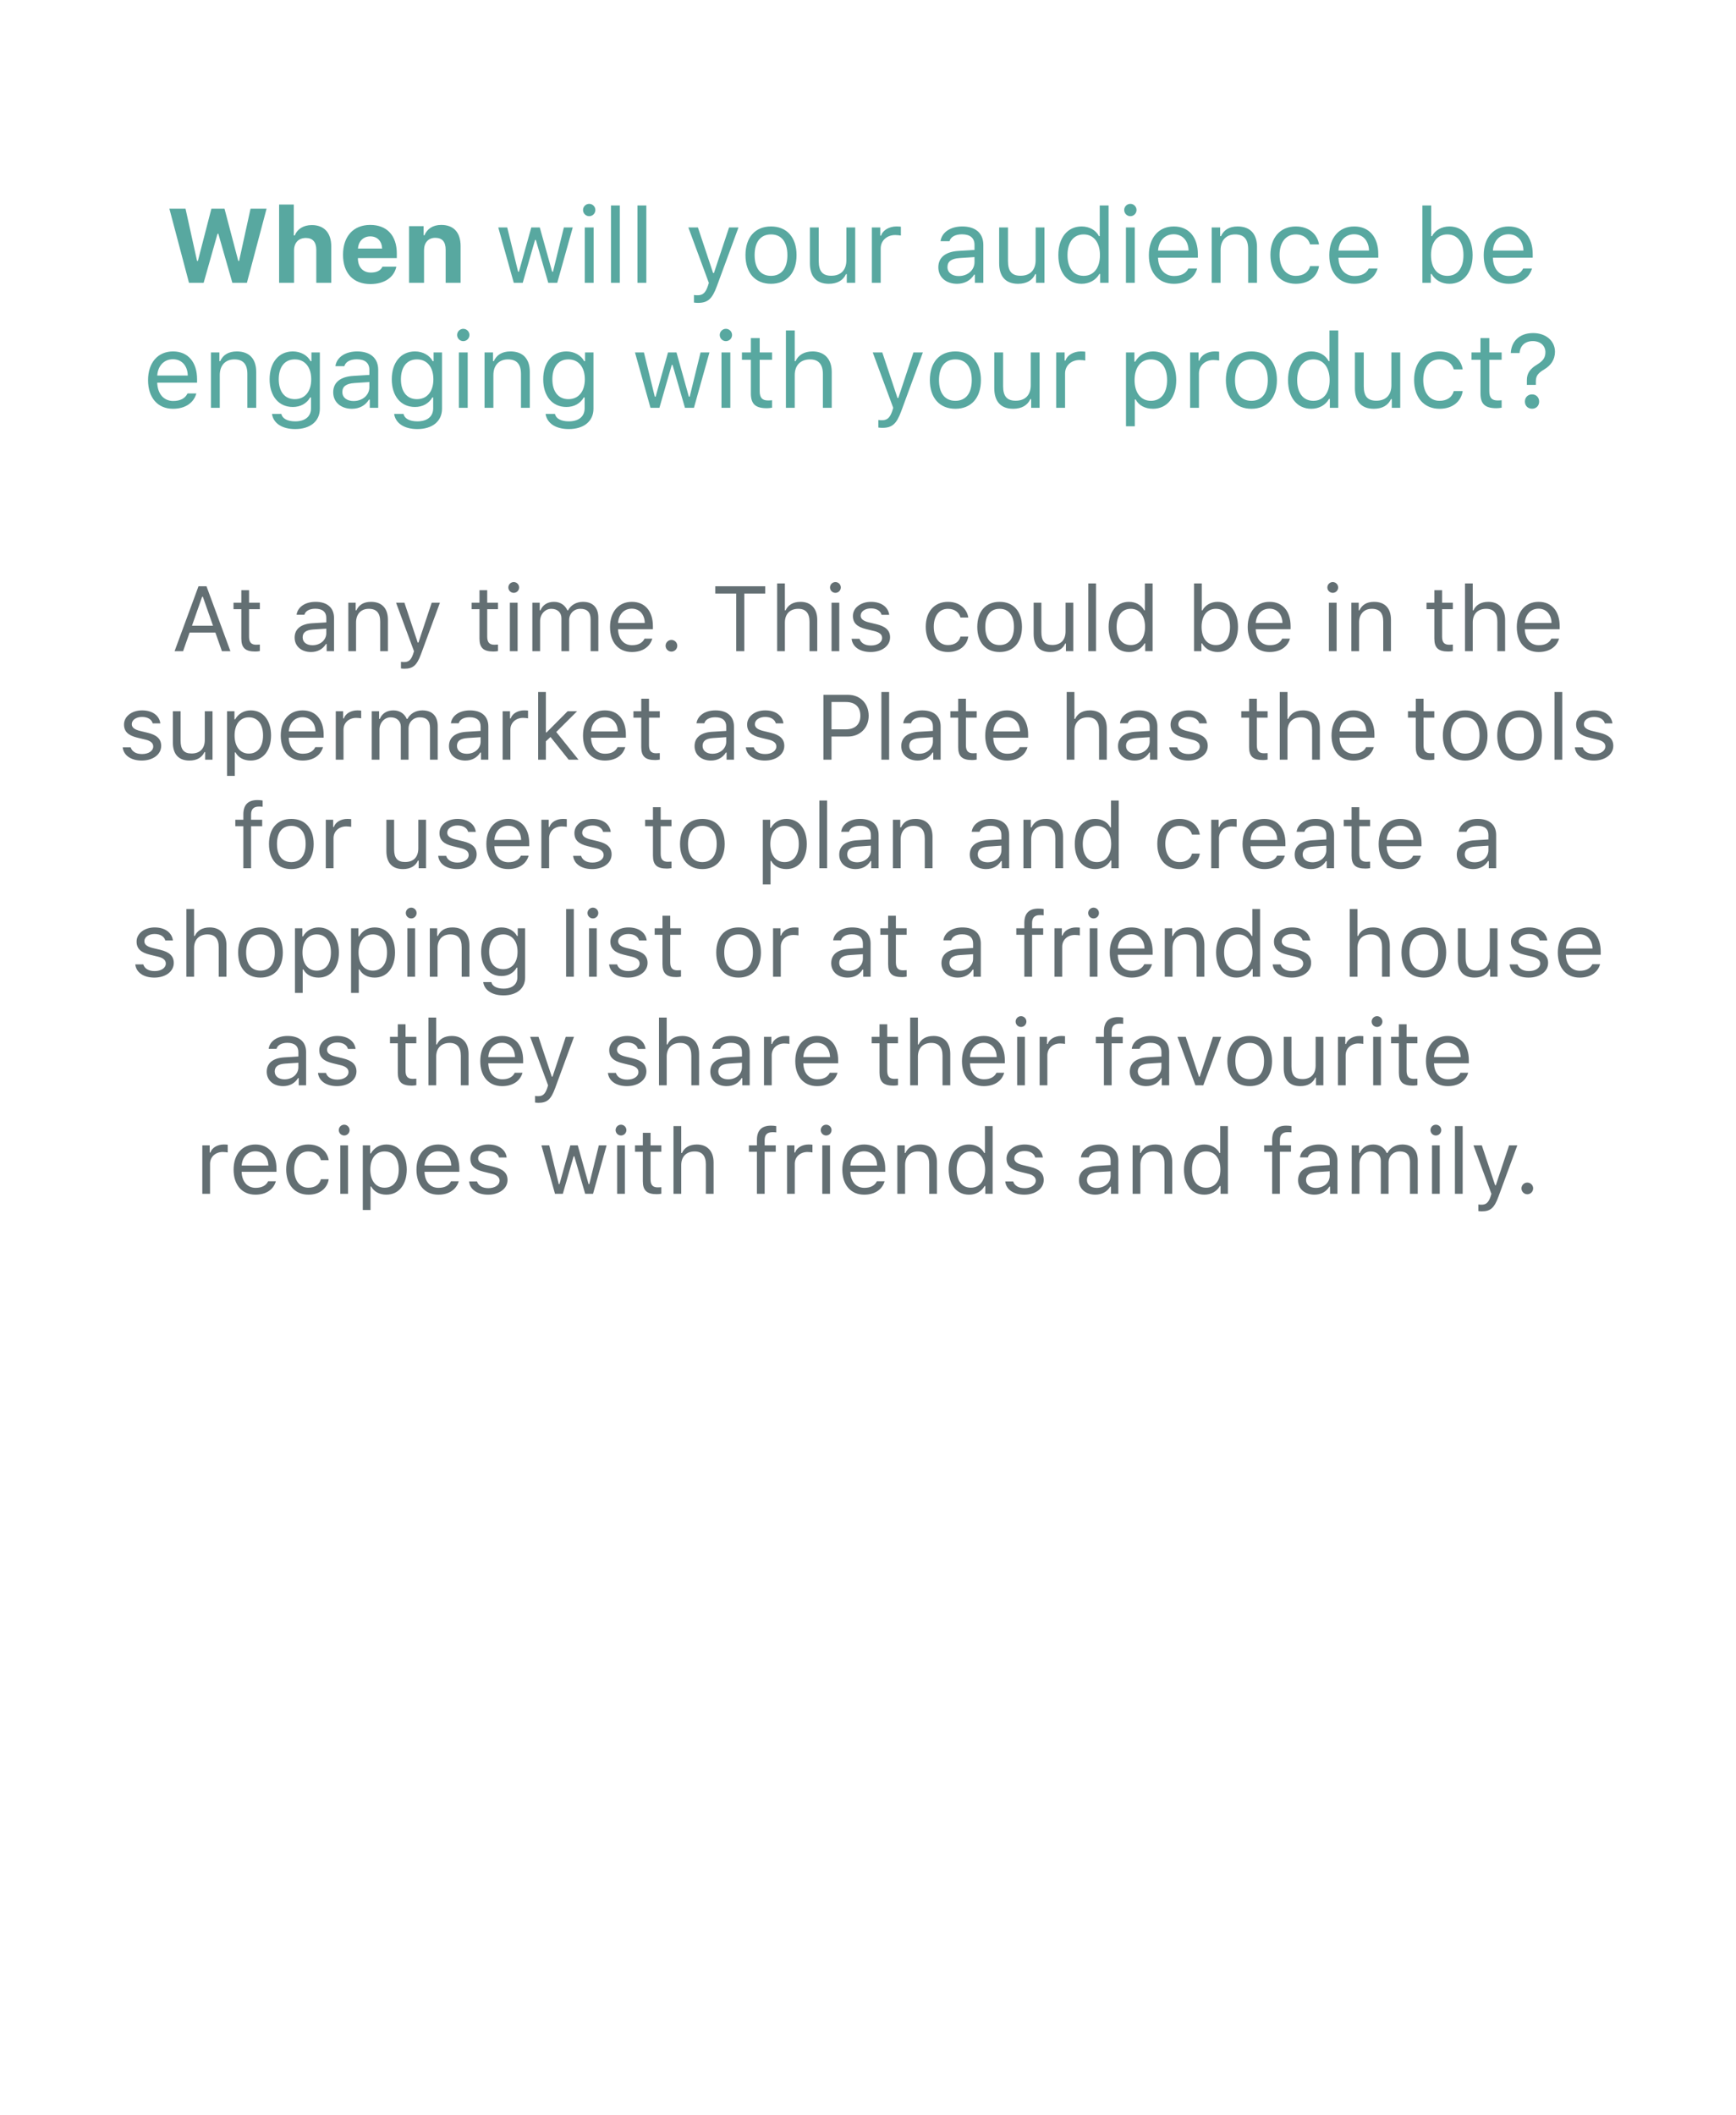 <svg width="528" height="643" viewBox="0 0 528 643" fill="none" xmlns="http://www.w3.org/2000/svg">
<g filter="url(#filter0_d_141_6994)">
<rect x="4" width="520" height="635" fill="white"/>
</g>
<path d="M66.156 71.078H66.406L70.672 86H75.094L81.078 63.453H76.203L72.719 79.344H72.469L68.281 63.453H64.297L60.188 79.344H59.938L56.422 63.453H51.516L57.484 86H61.938L66.156 71.078ZM84.891 86H89.438V76.109C89.438 73.875 90.75 72.359 93.031 72.359C95.094 72.359 96.203 73.594 96.203 75.984V86H100.75V74.906C100.75 70.766 98.547 68.438 94.844 68.438C92.312 68.438 90.438 69.625 89.641 71.594H89.359V62.188H84.891V86ZM112.625 71.875C114.75 71.875 116.125 73.297 116.219 75.578H108.875C109.031 73.344 110.516 71.875 112.625 71.875ZM116.312 81.094C115.828 82.234 114.594 82.875 112.797 82.875C110.422 82.875 108.922 81.281 108.859 78.719V78.484H120.688V77.094C120.688 71.625 117.688 68.391 112.609 68.391C107.484 68.391 104.328 71.859 104.328 77.469C104.328 83.062 107.422 86.375 112.672 86.375C116.891 86.375 119.859 84.344 120.547 81.094H116.312ZM124.422 86H128.969V76.062C128.969 73.797 130.266 72.312 132.375 72.312C134.531 72.312 135.547 73.562 135.547 75.938V86H140.094V74.859C140.094 70.734 138.031 68.391 134.203 68.391C131.656 68.391 129.906 69.594 129.109 71.531H128.828V68.766H124.422V86ZM174.203 69.156H171.5L168.188 82.625H167.938L164.172 69.156H161.594L157.828 82.625H157.578L154.266 69.156H151.547L156.266 86H158.984L162.734 72.969H162.984L166.75 86H169.484L174.203 69.156ZM177.859 86H180.547V69.156H177.859V86ZM179.203 65.734C180.234 65.734 181.078 64.891 181.078 63.859C181.078 62.828 180.234 61.984 179.203 61.984C178.172 61.984 177.328 62.828 177.328 63.859C177.328 64.891 178.172 65.734 179.203 65.734ZM185.828 86H188.516V62.469H185.828V86ZM193.891 86H196.578V62.469H193.891V86ZM212.266 92.094C215.25 92.094 216.594 90.938 218.031 87.031L224.609 69.156H221.75L217.141 83.016H216.891L212.266 69.156H209.359L215.594 86.016L215.281 87.016C214.578 89.047 213.734 89.781 212.188 89.781C211.812 89.781 211.391 89.766 211.062 89.703V92C211.438 92.062 211.906 92.094 212.266 92.094ZM234.5 86.297C239.297 86.297 242.266 82.984 242.266 77.578C242.266 72.156 239.297 68.859 234.5 68.859C229.703 68.859 226.734 72.156 226.734 77.578C226.734 82.984 229.703 86.297 234.5 86.297ZM234.5 83.875C231.312 83.875 229.516 81.562 229.516 77.578C229.516 73.578 231.312 71.281 234.5 71.281C237.688 71.281 239.484 73.578 239.484 77.578C239.484 81.562 237.688 83.875 234.5 83.875ZM260.109 69.156H257.422V79.125C257.422 82.078 255.797 83.844 252.828 83.844C250.141 83.844 249.016 82.438 249.016 79.406V69.156H246.328V80.062C246.328 84.047 248.297 86.297 252.078 86.297C254.656 86.297 256.453 85.234 257.297 83.359H257.547V86H260.109V69.156ZM265.172 86H267.859V75.562C267.859 73.188 269.719 71.469 272.281 71.469C272.812 71.469 273.781 71.562 274 71.625V68.938C273.656 68.891 273.094 68.859 272.656 68.859C270.422 68.859 268.484 70.016 267.984 71.656H267.734V69.156H265.172V86ZM291.578 83.938C289.625 83.938 288.172 82.938 288.172 81.219C288.172 79.531 289.297 78.641 291.859 78.469L296.391 78.172V79.719C296.391 82.125 294.344 83.938 291.578 83.938ZM291.078 86.297C293.328 86.297 295.172 85.312 296.266 83.516H296.516V86H299.078V74.469C299.078 70.969 296.781 68.859 292.672 68.859C289.078 68.859 286.422 70.641 286.062 73.344H288.781C289.156 72.016 290.562 71.25 292.578 71.25C295.094 71.25 296.391 72.391 296.391 74.469V76L291.531 76.297C287.609 76.531 285.391 78.266 285.391 81.281C285.391 84.359 287.812 86.297 291.078 86.297ZM317.672 69.156H314.984V79.125C314.984 82.078 313.359 83.844 310.391 83.844C307.703 83.844 306.578 82.438 306.578 79.406V69.156H303.891V80.062C303.891 84.047 305.859 86.297 309.641 86.297C312.219 86.297 314.016 85.234 314.859 83.359H315.109V86H317.672V69.156ZM328.969 86.297C331.297 86.297 333.297 85.188 334.359 83.312H334.609V86H337.172V62.469H334.484V71.812H334.25C333.297 69.969 331.312 68.859 328.969 68.859C324.688 68.859 321.891 72.297 321.891 77.578C321.891 82.875 324.656 86.297 328.969 86.297ZM329.594 71.281C332.641 71.281 334.547 73.719 334.547 77.578C334.547 81.469 332.656 83.875 329.594 83.875C326.516 83.875 324.672 81.516 324.672 77.578C324.672 73.656 326.531 71.281 329.594 71.281ZM342.453 86H345.141V69.156H342.453V86ZM343.797 65.734C344.828 65.734 345.672 64.891 345.672 63.859C345.672 62.828 344.828 61.984 343.797 61.984C342.766 61.984 341.922 62.828 341.922 63.859C341.922 64.891 342.766 65.734 343.797 65.734ZM356.984 71.234C359.656 71.234 361.438 73.203 361.5 76.188H352.219C352.422 73.203 354.297 71.234 356.984 71.234ZM361.422 81.641C360.719 83.125 359.25 83.922 357.078 83.922C354.219 83.922 352.359 81.812 352.219 78.484V78.359H364.328V77.328C364.328 72.094 361.562 68.859 357.016 68.859C352.391 68.859 349.422 72.297 349.422 77.594C349.422 82.922 352.344 86.297 357.016 86.297C360.703 86.297 363.297 84.531 364.109 81.641H361.422ZM368.547 86H371.234V76.031C371.234 73.078 372.969 71.281 375.656 71.281C378.344 71.281 379.625 72.719 379.625 75.75V86H382.312V75.094C382.312 71.094 380.203 68.859 376.422 68.859C373.844 68.859 372.203 69.953 371.359 71.812H371.109V69.156H368.547V86ZM401.172 74.312C400.703 71.312 398.203 68.859 394.109 68.859C389.391 68.859 386.391 72.266 386.391 77.516C386.391 82.875 389.406 86.297 394.125 86.297C398.172 86.297 400.688 84.016 401.172 80.922H398.453C397.953 82.828 396.375 83.875 394.109 83.875C391.109 83.875 389.172 81.406 389.172 77.516C389.172 73.703 391.078 71.281 394.109 71.281C396.531 71.281 398.016 72.641 398.453 74.312H401.172ZM411.859 71.234C414.531 71.234 416.312 73.203 416.375 76.188H407.094C407.297 73.203 409.172 71.234 411.859 71.234ZM416.297 81.641C415.594 83.125 414.125 83.922 411.953 83.922C409.094 83.922 407.234 81.812 407.094 78.484V78.359H419.203V77.328C419.203 72.094 416.438 68.859 411.891 68.859C407.266 68.859 404.297 72.297 404.297 77.594C404.297 82.922 407.219 86.297 411.891 86.297C415.578 86.297 418.172 84.531 418.984 81.641H416.297ZM440.828 86.297C445.094 86.297 447.891 82.844 447.891 77.578C447.891 72.281 445.109 68.859 440.828 68.859C438.516 68.859 436.469 70 435.547 71.812H435.297V62.469H432.609V86H435.172V83.312H435.422C436.484 85.188 438.484 86.297 440.828 86.297ZM440.203 71.281C443.281 71.281 445.109 73.641 445.109 77.578C445.109 81.516 443.281 83.875 440.203 83.875C437.141 83.875 435.234 81.469 435.234 77.578C435.234 73.688 437.141 71.281 440.203 71.281ZM458.828 71.234C461.5 71.234 463.281 73.203 463.344 76.188H454.062C454.266 73.203 456.141 71.234 458.828 71.234ZM463.266 81.641C462.562 83.125 461.094 83.922 458.922 83.922C456.062 83.922 454.203 81.812 454.062 78.484V78.359H466.172V77.328C466.172 72.094 463.406 68.859 458.859 68.859C454.234 68.859 451.266 72.297 451.266 77.594C451.266 82.922 454.188 86.297 458.859 86.297C462.547 86.297 465.141 84.531 465.953 81.641H463.266ZM52.594 109.234C55.266 109.234 57.047 111.203 57.109 114.188H47.828C48.031 111.203 49.906 109.234 52.594 109.234ZM57.031 119.641C56.328 121.125 54.859 121.922 52.688 121.922C49.828 121.922 47.969 119.812 47.828 116.484V116.359H59.938V115.328C59.938 110.094 57.172 106.859 52.625 106.859C48 106.859 45.031 110.297 45.031 115.594C45.031 120.922 47.953 124.297 52.625 124.297C56.312 124.297 58.906 122.531 59.719 119.641H57.031ZM64.156 124H66.844V114.031C66.844 111.078 68.578 109.281 71.266 109.281C73.953 109.281 75.234 110.719 75.234 113.75V124H77.922V113.094C77.922 109.094 75.812 106.859 72.031 106.859C69.453 106.859 67.812 107.953 66.969 109.812H66.719V107.156H64.156V124ZM89.656 121.375C86.531 121.375 84.781 119 84.781 115.328C84.781 111.656 86.531 109.281 89.656 109.281C92.766 109.281 94.656 111.656 94.656 115.328C94.656 119 92.781 121.375 89.656 121.375ZM89.781 130.469C94.375 130.469 97.281 128.062 97.281 124.297V107.156H94.719V109.828H94.469C93.5 108.016 91.422 106.859 89.062 106.859C84.734 106.859 82 110.281 82 115.328C82 120.375 84.703 123.75 89.062 123.75C91.375 123.75 93.281 122.703 94.344 120.844H94.594V124.156C94.594 126.641 92.797 128.125 89.781 128.125C87.359 128.125 85.859 127.234 85.562 125.859H82.719C83.125 128.641 85.719 130.469 89.781 130.469ZM107.531 121.938C105.578 121.938 104.125 120.938 104.125 119.219C104.125 117.531 105.25 116.641 107.812 116.469L112.344 116.172V117.719C112.344 120.125 110.297 121.938 107.531 121.938ZM107.031 124.297C109.281 124.297 111.125 123.312 112.219 121.516H112.469V124H115.031V112.469C115.031 108.969 112.734 106.859 108.625 106.859C105.031 106.859 102.375 108.641 102.016 111.344H104.734C105.109 110.016 106.516 109.25 108.531 109.25C111.047 109.25 112.344 110.391 112.344 112.469V114L107.484 114.297C103.562 114.531 101.344 116.266 101.344 119.281C101.344 122.359 103.766 124.297 107.031 124.297ZM126.812 121.375C123.688 121.375 121.938 119 121.938 115.328C121.938 111.656 123.688 109.281 126.812 109.281C129.922 109.281 131.812 111.656 131.812 115.328C131.812 119 129.938 121.375 126.812 121.375ZM126.938 130.469C131.531 130.469 134.438 128.062 134.438 124.297V107.156H131.875V109.828H131.625C130.656 108.016 128.578 106.859 126.219 106.859C121.891 106.859 119.156 110.281 119.156 115.328C119.156 120.375 121.859 123.75 126.219 123.75C128.531 123.75 130.438 122.703 131.5 120.844H131.75V124.156C131.75 126.641 129.953 128.125 126.938 128.125C124.516 128.125 123.016 127.234 122.719 125.859H119.875C120.281 128.641 122.875 130.469 126.938 130.469ZM139.562 124H142.25V107.156H139.562V124ZM140.906 103.734C141.938 103.734 142.781 102.891 142.781 101.859C142.781 100.828 141.938 99.984 140.906 99.984C139.875 99.984 139.031 100.828 139.031 101.859C139.031 102.891 139.875 103.734 140.906 103.734ZM147.375 124H150.062V114.031C150.062 111.078 151.797 109.281 154.484 109.281C157.172 109.281 158.453 110.719 158.453 113.75V124H161.141V113.094C161.141 109.094 159.031 106.859 155.25 106.859C152.672 106.859 151.031 107.953 150.188 109.812H149.938V107.156H147.375V124ZM172.875 121.375C169.75 121.375 168 119 168 115.328C168 111.656 169.75 109.281 172.875 109.281C175.984 109.281 177.875 111.656 177.875 115.328C177.875 119 176 121.375 172.875 121.375ZM173 130.469C177.594 130.469 180.5 128.062 180.5 124.297V107.156H177.938V109.828H177.688C176.719 108.016 174.641 106.859 172.281 106.859C167.953 106.859 165.219 110.281 165.219 115.328C165.219 120.375 167.922 123.75 172.281 123.75C174.594 123.75 176.5 122.703 177.562 120.844H177.812V124.156C177.812 126.641 176.016 128.125 173 128.125C170.578 128.125 169.078 127.234 168.781 125.859H165.938C166.344 128.641 168.938 130.469 173 130.469ZM215.781 107.156H213.078L209.766 120.625H209.516L205.75 107.156H203.172L199.406 120.625H199.156L195.844 107.156H193.125L197.844 124H200.562L204.312 110.969H204.562L208.328 124H211.062L215.781 107.156ZM219.438 124H222.125V107.156H219.438V124ZM220.781 103.734C221.812 103.734 222.656 102.891 222.656 101.859C222.656 100.828 221.812 99.984 220.781 99.984C219.75 99.984 218.906 100.828 218.906 101.859C218.906 102.891 219.75 103.734 220.781 103.734ZM228.375 102.797V107.156H225.656V109.406H228.375V119.625C228.375 122.844 229.766 124.125 233.234 124.125C233.766 124.125 234.281 124.062 234.812 123.969V121.703C234.312 121.75 234.047 121.766 233.562 121.766C231.812 121.766 231.062 120.922 231.062 118.938V109.406H234.812V107.156H231.062V102.797H228.375ZM239.031 124H241.719V114.031C241.719 111.188 243.375 109.281 246.391 109.281C248.938 109.281 250.281 110.766 250.281 113.75V124H252.969V113.094C252.969 109.141 250.719 106.859 247.156 106.859C244.578 106.859 242.812 107.953 241.969 109.812H241.719V100.469H239.031V124ZM268.344 130.094C271.328 130.094 272.672 128.938 274.109 125.031L280.688 107.156H277.828L273.219 121.016H272.969L268.344 107.156H265.438L271.672 124.016L271.359 125.016C270.656 127.047 269.812 127.781 268.266 127.781C267.891 127.781 267.469 127.766 267.141 127.703V130C267.516 130.062 267.984 130.094 268.344 130.094ZM290.578 124.297C295.375 124.297 298.344 120.984 298.344 115.578C298.344 110.156 295.375 106.859 290.578 106.859C285.781 106.859 282.812 110.156 282.812 115.578C282.812 120.984 285.781 124.297 290.578 124.297ZM290.578 121.875C287.391 121.875 285.594 119.562 285.594 115.578C285.594 111.578 287.391 109.281 290.578 109.281C293.766 109.281 295.562 111.578 295.562 115.578C295.562 119.562 293.766 121.875 290.578 121.875ZM316.188 107.156H313.5V117.125C313.5 120.078 311.875 121.844 308.906 121.844C306.219 121.844 305.094 120.438 305.094 117.406V107.156H302.406V118.062C302.406 122.047 304.375 124.297 308.156 124.297C310.734 124.297 312.531 123.234 313.375 121.359H313.625V124H316.188V107.156ZM321.25 124H323.938V113.562C323.938 111.188 325.797 109.469 328.359 109.469C328.891 109.469 329.859 109.562 330.078 109.625V106.938C329.734 106.891 329.172 106.859 328.734 106.859C326.5 106.859 324.562 108.016 324.062 109.656H323.812V107.156H321.25V124ZM350.672 106.859C348.375 106.859 346.359 108.031 345.281 109.969H345.031V107.156H342.469V129.625H345.156V121.469H345.406C346.328 123.25 348.266 124.297 350.672 124.297C354.953 124.297 357.75 120.844 357.75 115.578C357.75 110.281 354.969 106.859 350.672 106.859ZM350.031 121.875C347 121.875 345.078 119.438 345.078 115.578C345.078 111.703 347 109.281 350.047 109.281C353.125 109.281 354.969 111.641 354.969 115.578C354.969 119.516 353.125 121.875 350.031 121.875ZM361.969 124H364.656V113.562C364.656 111.188 366.516 109.469 369.078 109.469C369.609 109.469 370.578 109.562 370.797 109.625V106.938C370.453 106.891 369.891 106.859 369.453 106.859C367.219 106.859 365.281 108.016 364.781 109.656H364.531V107.156H361.969V124ZM380.609 124.297C385.406 124.297 388.375 120.984 388.375 115.578C388.375 110.156 385.406 106.859 380.609 106.859C375.812 106.859 372.844 110.156 372.844 115.578C372.844 120.984 375.812 124.297 380.609 124.297ZM380.609 121.875C377.422 121.875 375.625 119.562 375.625 115.578C375.625 111.578 377.422 109.281 380.609 109.281C383.797 109.281 385.594 111.578 385.594 115.578C385.594 119.562 383.797 121.875 380.609 121.875ZM398.828 124.297C401.156 124.297 403.156 123.188 404.219 121.312H404.469V124H407.031V100.469H404.344V109.812H404.109C403.156 107.969 401.172 106.859 398.828 106.859C394.547 106.859 391.75 110.297 391.75 115.578C391.75 120.875 394.516 124.297 398.828 124.297ZM399.453 109.281C402.5 109.281 404.406 111.719 404.406 115.578C404.406 119.469 402.516 121.875 399.453 121.875C396.375 121.875 394.531 119.516 394.531 115.578C394.531 111.656 396.391 109.281 399.453 109.281ZM425.875 107.156H423.188V117.125C423.188 120.078 421.562 121.844 418.594 121.844C415.906 121.844 414.781 120.438 414.781 117.406V107.156H412.094V118.062C412.094 122.047 414.062 124.297 417.844 124.297C420.422 124.297 422.219 123.234 423.062 121.359H423.312V124H425.875V107.156ZM444.875 112.312C444.406 109.312 441.906 106.859 437.812 106.859C433.094 106.859 430.094 110.266 430.094 115.516C430.094 120.875 433.109 124.297 437.828 124.297C441.875 124.297 444.391 122.016 444.875 118.922H442.156C441.656 120.828 440.078 121.875 437.812 121.875C434.812 121.875 432.875 119.406 432.875 115.516C432.875 111.703 434.781 109.281 437.812 109.281C440.234 109.281 441.719 110.641 442.156 112.312H444.875ZM450.281 102.797V107.156H447.562V109.406H450.281V119.625C450.281 122.844 451.672 124.125 455.141 124.125C455.672 124.125 456.188 124.062 456.719 123.969V121.703C456.219 121.75 455.953 121.766 455.469 121.766C453.719 121.766 452.969 120.922 452.969 118.938V109.406H456.719V107.156H452.969V102.797H450.281ZM459.5 107.344H462.172C462.344 105.109 463.844 103.719 466.203 103.719C468.531 103.719 470.031 105.141 470.031 107.078C470.031 108.75 469.328 109.734 467.516 110.844C465.375 112.125 464.375 113.531 464.391 115.594V117.031H467.125V116.016C467.125 114.375 467.688 113.5 469.672 112.328C471.672 111.125 472.938 109.391 472.938 106.938C472.938 103.719 470.25 101.281 466.312 101.281C461.922 101.281 459.672 103.969 459.5 107.344ZM465.969 124.281C467.234 124.281 468.125 123.375 468.125 122.109C468.125 120.828 467.234 119.922 465.969 119.922C464.703 119.922 463.797 120.828 463.797 122.109C463.797 123.375 464.703 124.281 465.969 124.281Z" fill="#58A8A0"/>
<path d="M67.494 198H70.078L62.805 178.271H60.371L53.098 198H55.682L57.664 192.354H65.512L67.494 198ZM61.478 181.457H61.697L64.787 190.262H58.389L61.478 181.457ZM73.4 179.447V183.262H71.022V185.23H73.4V194.172C73.4 196.988 74.617 198.109 77.652 198.109C78.117 198.109 78.568 198.055 79.033 197.973V195.99C78.596 196.031 78.363 196.045 77.939 196.045C76.408 196.045 75.752 195.307 75.752 193.57V185.23H79.033V183.262H75.752V179.447H73.4ZM95.029 196.195C93.32 196.195 92.049 195.32 92.049 193.816C92.049 192.34 93.033 191.561 95.275 191.41L99.24 191.15V192.504C99.24 194.609 97.449 196.195 95.029 196.195ZM94.592 198.26C96.561 198.26 98.174 197.398 99.131 195.826H99.35V198H101.592V187.91C101.592 184.848 99.582 183.002 95.986 183.002C92.842 183.002 90.518 184.561 90.203 186.926H92.582C92.91 185.764 94.141 185.094 95.904 185.094C98.106 185.094 99.24 186.092 99.24 187.91V189.25L94.988 189.51C91.557 189.715 89.615 191.232 89.615 193.871C89.615 196.564 91.734 198.26 94.592 198.26ZM105.939 198H108.291V189.277C108.291 186.693 109.809 185.121 112.16 185.121C114.512 185.121 115.633 186.379 115.633 189.031V198H117.984V188.457C117.984 184.957 116.139 183.002 112.83 183.002C110.574 183.002 109.139 183.959 108.4 185.586H108.182V183.262H105.939V198ZM123.002 203.332C125.613 203.332 126.789 202.32 128.047 198.902L133.803 183.262H131.301L127.268 195.389H127.049L123.002 183.262H120.459L125.914 198.014L125.641 198.889C125.025 200.666 124.287 201.309 122.934 201.309C122.605 201.309 122.236 201.295 121.949 201.24V203.25C122.277 203.305 122.688 203.332 123.002 203.332ZM145.834 179.447V183.262H143.455V185.23H145.834V194.172C145.834 196.988 147.051 198.109 150.086 198.109C150.551 198.109 151.002 198.055 151.467 197.973V195.99C151.029 196.031 150.797 196.045 150.373 196.045C148.842 196.045 148.186 195.307 148.186 193.57V185.23H151.467V183.262H148.186V179.447H145.834ZM155.076 198H157.428V183.262H155.076V198ZM156.252 180.268C157.154 180.268 157.893 179.529 157.893 178.627C157.893 177.725 157.154 176.986 156.252 176.986C155.35 176.986 154.611 177.725 154.611 178.627C154.611 179.529 155.35 180.268 156.252 180.268ZM161.912 198H164.264V188.867C164.264 186.789 165.754 185.121 167.682 185.121C169.541 185.121 170.758 186.242 170.758 187.992V198H173.109V188.525C173.109 186.652 174.477 185.121 176.527 185.121C178.605 185.121 179.631 186.188 179.631 188.361V198H181.982V187.814C181.982 184.725 180.301 183.002 177.293 183.002C175.256 183.002 173.574 184.027 172.781 185.586H172.562C171.879 184.055 170.484 183.002 168.488 183.002C166.52 183.002 165.043 183.945 164.373 185.586H164.154V183.262H161.912V198ZM192.154 185.08C194.492 185.08 196.051 186.803 196.105 189.414H187.984C188.162 186.803 189.803 185.08 192.154 185.08ZM196.037 194.186C195.422 195.484 194.137 196.182 192.236 196.182C189.734 196.182 188.107 194.336 187.984 191.424V191.314H198.58V190.412C198.58 185.832 196.16 183.002 192.182 183.002C188.135 183.002 185.537 186.01 185.537 190.645C185.537 195.307 188.094 198.26 192.182 198.26C195.408 198.26 197.678 196.715 198.389 194.186H196.037ZM204.213 198.137C205.197 198.137 205.99 197.33 205.99 196.359C205.99 195.375 205.197 194.582 204.213 194.582C203.242 194.582 202.436 195.375 202.436 196.359C202.436 197.33 203.242 198.137 204.213 198.137ZM226.375 198V180.486H232.732V178.271H217.557V180.486H223.914V198H226.375ZM236.369 198H238.721V189.277C238.721 186.789 240.17 185.121 242.809 185.121C245.037 185.121 246.213 186.42 246.213 189.031V198H248.564V188.457C248.564 184.998 246.596 183.002 243.479 183.002C241.223 183.002 239.678 183.959 238.939 185.586H238.721V177.41H236.369V198ZM252.912 198H255.264V183.262H252.912V198ZM254.088 180.268C254.99 180.268 255.729 179.529 255.729 178.627C255.729 177.725 254.99 176.986 254.088 176.986C253.186 176.986 252.447 177.725 252.447 178.627C252.447 179.529 253.186 180.268 254.088 180.268ZM259.406 187.295C259.406 189.428 260.664 190.617 263.426 191.287L265.955 191.902C267.527 192.285 268.293 192.969 268.293 193.98C268.293 195.334 266.871 196.277 264.889 196.277C263.002 196.277 261.826 195.484 261.43 194.24H259.01C259.27 196.688 261.525 198.26 264.807 198.26C268.156 198.26 270.713 196.441 270.713 193.803C270.713 191.684 269.373 190.48 266.598 189.811L264.328 189.264C262.592 188.84 261.771 188.211 261.771 187.199C261.771 185.887 263.139 184.998 264.889 184.998C266.666 184.998 267.814 185.777 268.129 186.953H270.453C270.139 184.533 267.992 183.002 264.902 183.002C261.771 183.002 259.406 184.848 259.406 187.295ZM294.502 187.773C294.092 185.148 291.904 183.002 288.322 183.002C284.193 183.002 281.568 185.982 281.568 190.576C281.568 195.266 284.207 198.26 288.336 198.26C291.877 198.26 294.078 196.264 294.502 193.557H292.123C291.686 195.225 290.305 196.141 288.322 196.141C285.697 196.141 284.002 193.98 284.002 190.576C284.002 187.24 285.67 185.121 288.322 185.121C290.441 185.121 291.74 186.311 292.123 187.773H294.502ZM304.031 198.26C308.229 198.26 310.826 195.361 310.826 190.631C310.826 185.887 308.229 183.002 304.031 183.002C299.834 183.002 297.236 185.887 297.236 190.631C297.236 195.361 299.834 198.26 304.031 198.26ZM304.031 196.141C301.242 196.141 299.67 194.117 299.67 190.631C299.67 187.131 301.242 185.121 304.031 185.121C306.82 185.121 308.393 187.131 308.393 190.631C308.393 194.117 306.82 196.141 304.031 196.141ZM326.439 183.262H324.088V191.984C324.088 194.568 322.666 196.113 320.068 196.113C317.717 196.113 316.732 194.883 316.732 192.23V183.262H314.381V192.805C314.381 196.291 316.104 198.26 319.412 198.26C321.668 198.26 323.24 197.33 323.979 195.689H324.197V198H326.439V183.262ZM331.006 198H333.357V177.41H331.006V198ZM343.379 198.26C345.416 198.26 347.166 197.289 348.096 195.648H348.314V198H350.557V177.41H348.205V185.586H348C347.166 183.973 345.43 183.002 343.379 183.002C339.633 183.002 337.186 186.01 337.186 190.631C337.186 195.266 339.605 198.26 343.379 198.26ZM343.926 185.121C346.592 185.121 348.26 187.254 348.26 190.631C348.26 194.035 346.605 196.141 343.926 196.141C341.232 196.141 339.619 194.076 339.619 190.631C339.619 187.199 341.246 185.121 343.926 185.121ZM370.354 198.26C374.086 198.26 376.533 195.238 376.533 190.631C376.533 185.996 374.1 183.002 370.354 183.002C368.33 183.002 366.539 184 365.732 185.586H365.514V177.41H363.162V198H365.404V195.648H365.623C366.553 197.289 368.303 198.26 370.354 198.26ZM369.807 185.121C372.5 185.121 374.1 187.186 374.1 190.631C374.1 194.076 372.5 196.141 369.807 196.141C367.127 196.141 365.459 194.035 365.459 190.631C365.459 187.227 367.127 185.121 369.807 185.121ZM386.104 185.08C388.441 185.08 390 186.803 390.055 189.414H381.934C382.111 186.803 383.752 185.08 386.104 185.08ZM389.986 194.186C389.371 195.484 388.086 196.182 386.186 196.182C383.684 196.182 382.057 194.336 381.934 191.424V191.314H392.529V190.412C392.529 185.832 390.109 183.002 386.131 183.002C382.084 183.002 379.486 186.01 379.486 190.645C379.486 195.307 382.043 198.26 386.131 198.26C389.357 198.26 391.627 196.715 392.338 194.186H389.986ZM404.178 198H406.529V183.262H404.178V198ZM405.354 180.268C406.256 180.268 406.994 179.529 406.994 178.627C406.994 177.725 406.256 176.986 405.354 176.986C404.451 176.986 403.713 177.725 403.713 178.627C403.713 179.529 404.451 180.268 405.354 180.268ZM411.014 198H413.365V189.277C413.365 186.693 414.883 185.121 417.234 185.121C419.586 185.121 420.707 186.379 420.707 189.031V198H423.059V188.457C423.059 184.957 421.213 183.002 417.904 183.002C415.648 183.002 414.213 183.959 413.475 185.586H413.256V183.262H411.014V198ZM436.252 179.447V183.262H433.873V185.23H436.252V194.172C436.252 196.988 437.469 198.109 440.504 198.109C440.969 198.109 441.42 198.055 441.885 197.973V195.99C441.447 196.031 441.215 196.045 440.791 196.045C439.26 196.045 438.604 195.307 438.604 193.57V185.23H441.885V183.262H438.604V179.447H436.252ZM445.576 198H447.928V189.277C447.928 186.789 449.377 185.121 452.016 185.121C454.244 185.121 455.42 186.42 455.42 189.031V198H457.771V188.457C457.771 184.998 455.803 183.002 452.686 183.002C450.43 183.002 448.885 183.959 448.146 185.586H447.928V177.41H445.576V198ZM467.943 185.08C470.281 185.08 471.84 186.803 471.895 189.414H463.773C463.951 186.803 465.592 185.08 467.943 185.08ZM471.826 194.186C471.211 195.484 469.926 196.182 468.025 196.182C465.523 196.182 463.896 194.336 463.773 191.424V191.314H474.369V190.412C474.369 185.832 471.949 183.002 467.971 183.002C463.924 183.002 461.326 186.01 461.326 190.645C461.326 195.307 463.883 198.26 467.971 198.26C471.197 198.26 473.467 196.715 474.178 194.186H471.826ZM37.717 220.295C37.717 222.428 38.975 223.617 41.736 224.287L44.266 224.902C45.838 225.285 46.603 225.969 46.603 226.98C46.603 228.334 45.182 229.277 43.199 229.277C41.312 229.277 40.137 228.484 39.74 227.24H37.32C37.58 229.688 39.836 231.26 43.117 231.26C46.467 231.26 49.023 229.441 49.023 226.803C49.023 224.684 47.684 223.48 44.908 222.811L42.639 222.264C40.902 221.84 40.082 221.211 40.082 220.199C40.082 218.887 41.449 217.998 43.199 217.998C44.977 217.998 46.125 218.777 46.44 219.953H48.764C48.449 217.533 46.303 216.002 43.213 216.002C40.082 216.002 37.717 217.848 37.717 220.295ZM64.637 216.262H62.285V224.984C62.285 227.568 60.863 229.113 58.266 229.113C55.914 229.113 54.93 227.883 54.93 225.23V216.262H52.578V225.805C52.578 229.291 54.301 231.26 57.609 231.26C59.865 231.26 61.438 230.33 62.176 228.689H62.395V231H64.637V216.262ZM76.244 216.002C74.234 216.002 72.471 217.027 71.527 218.723H71.309V216.262H69.066V235.922H71.418V228.785H71.637C72.443 230.344 74.139 231.26 76.244 231.26C79.99 231.26 82.438 228.238 82.438 223.631C82.438 218.996 80.004 216.002 76.244 216.002ZM75.684 229.141C73.031 229.141 71.35 227.008 71.35 223.631C71.35 220.24 73.031 218.121 75.697 218.121C78.391 218.121 80.004 220.186 80.004 223.631C80.004 227.076 78.391 229.141 75.684 229.141ZM92.008 218.08C94.346 218.08 95.904 219.803 95.959 222.414H87.838C88.016 219.803 89.656 218.08 92.008 218.08ZM95.891 227.186C95.275 228.484 93.99 229.182 92.09 229.182C89.588 229.182 87.961 227.336 87.838 224.424V224.314H98.434V223.412C98.434 218.832 96.014 216.002 92.035 216.002C87.988 216.002 85.391 219.01 85.391 223.645C85.391 228.307 87.947 231.26 92.035 231.26C95.262 231.26 97.531 229.715 98.242 227.186H95.891ZM102.125 231H104.477V221.867C104.477 219.789 106.104 218.285 108.346 218.285C108.811 218.285 109.658 218.367 109.85 218.422V216.07C109.549 216.029 109.057 216.002 108.674 216.002C106.719 216.002 105.023 217.014 104.586 218.449H104.367V216.262H102.125V231ZM113.062 231H115.414V221.867C115.414 219.789 116.904 218.121 118.832 218.121C120.691 218.121 121.908 219.242 121.908 220.992V231H124.26V221.525C124.26 219.652 125.627 218.121 127.678 218.121C129.756 218.121 130.781 219.188 130.781 221.361V231H133.133V220.814C133.133 217.725 131.451 216.002 128.443 216.002C126.406 216.002 124.725 217.027 123.932 218.586H123.713C123.029 217.055 121.635 216.002 119.639 216.002C117.67 216.002 116.193 216.945 115.523 218.586H115.305V216.262H113.062V231ZM141.965 229.195C140.256 229.195 138.984 228.32 138.984 226.816C138.984 225.34 139.969 224.561 142.211 224.41L146.176 224.15V225.504C146.176 227.609 144.385 229.195 141.965 229.195ZM141.527 231.26C143.496 231.26 145.109 230.398 146.066 228.826H146.285V231H148.527V220.91C148.527 217.848 146.518 216.002 142.922 216.002C139.777 216.002 137.453 217.561 137.139 219.926H139.518C139.846 218.764 141.076 218.094 142.84 218.094C145.041 218.094 146.176 219.092 146.176 220.91V222.25L141.924 222.51C138.492 222.715 136.551 224.232 136.551 226.871C136.551 229.564 138.67 231.26 141.527 231.26ZM152.875 231H155.227V221.867C155.227 219.789 156.854 218.285 159.096 218.285C159.561 218.285 160.408 218.367 160.6 218.422V216.07C160.299 216.029 159.807 216.002 159.424 216.002C157.469 216.002 155.773 217.014 155.336 218.449H155.117V216.262H152.875V231ZM166.246 222.701H166.027V210.41H163.676V231H166.027V225.408L167.436 224.096L172.959 231H175.953L169.186 222.578L175.529 216.262H172.645L166.246 222.701ZM183.938 218.08C186.275 218.08 187.834 219.803 187.889 222.414H179.768C179.945 219.803 181.586 218.08 183.938 218.08ZM187.82 227.186C187.205 228.484 185.92 229.182 184.02 229.182C181.518 229.182 179.891 227.336 179.768 224.424V224.314H190.363V223.412C190.363 218.832 187.943 216.002 183.965 216.002C179.918 216.002 177.32 219.01 177.32 223.645C177.32 228.307 179.877 231.26 183.965 231.26C187.191 231.26 189.461 229.715 190.172 227.186H187.82ZM195.039 212.447V216.262H192.66V218.23H195.039V227.172C195.039 229.988 196.256 231.109 199.291 231.109C199.756 231.109 200.207 231.055 200.672 230.973V228.99C200.234 229.031 200.002 229.045 199.578 229.045C198.047 229.045 197.391 228.307 197.391 226.57V218.23H200.672V216.262H197.391V212.447H195.039ZM216.668 229.195C214.959 229.195 213.688 228.32 213.688 226.816C213.688 225.34 214.672 224.561 216.914 224.41L220.879 224.15V225.504C220.879 227.609 219.088 229.195 216.668 229.195ZM216.23 231.26C218.199 231.26 219.812 230.398 220.77 228.826H220.988V231H223.23V220.91C223.23 217.848 221.221 216.002 217.625 216.002C214.48 216.002 212.156 217.561 211.842 219.926H214.221C214.549 218.764 215.779 218.094 217.543 218.094C219.744 218.094 220.879 219.092 220.879 220.91V222.25L216.627 222.51C213.195 222.715 211.254 224.232 211.254 226.871C211.254 229.564 213.373 231.26 216.23 231.26ZM227.236 220.295C227.236 222.428 228.494 223.617 231.256 224.287L233.785 224.902C235.357 225.285 236.123 225.969 236.123 226.98C236.123 228.334 234.701 229.277 232.719 229.277C230.832 229.277 229.656 228.484 229.26 227.24H226.84C227.1 229.688 229.355 231.26 232.637 231.26C235.986 231.26 238.543 229.441 238.543 226.803C238.543 224.684 237.203 223.48 234.428 222.811L232.158 222.264C230.422 221.84 229.602 221.211 229.602 220.199C229.602 218.887 230.969 217.998 232.719 217.998C234.496 217.998 235.645 218.777 235.959 219.953H238.283C237.969 217.533 235.822 216.002 232.732 216.002C229.602 216.002 227.236 217.848 227.236 220.295ZM250.438 211.271V231H252.898V223.959H257.861C261.566 223.959 264.205 221.348 264.205 217.656C264.205 213.896 261.621 211.271 257.889 211.271H250.438ZM252.898 213.459H257.246C260.104 213.459 261.676 214.949 261.676 217.656C261.676 220.268 260.049 221.771 257.246 221.771H252.898V213.459ZM268.074 231H270.426V210.41H268.074V231ZM279.531 229.195C277.822 229.195 276.551 228.32 276.551 226.816C276.551 225.34 277.535 224.561 279.777 224.41L283.742 224.15V225.504C283.742 227.609 281.951 229.195 279.531 229.195ZM279.094 231.26C281.062 231.26 282.676 230.398 283.633 228.826H283.852V231H286.094V220.91C286.094 217.848 284.084 216.002 280.488 216.002C277.344 216.002 275.02 217.561 274.705 219.926H277.084C277.412 218.764 278.643 218.094 280.406 218.094C282.607 218.094 283.742 219.092 283.742 220.91V222.25L279.49 222.51C276.059 222.715 274.117 224.232 274.117 226.871C274.117 229.564 276.236 231.26 279.094 231.26ZM291.426 212.447V216.262H289.047V218.23H291.426V227.172C291.426 229.988 292.643 231.109 295.678 231.109C296.143 231.109 296.594 231.055 297.059 230.973V228.99C296.621 229.031 296.389 229.045 295.965 229.045C294.434 229.045 293.777 228.307 293.777 226.57V218.23H297.059V216.262H293.777V212.447H291.426ZM306.273 218.08C308.611 218.08 310.17 219.803 310.225 222.414H302.104C302.281 219.803 303.922 218.08 306.273 218.08ZM310.156 227.186C309.541 228.484 308.256 229.182 306.355 229.182C303.854 229.182 302.227 227.336 302.104 224.424V224.314H312.699V223.412C312.699 218.832 310.279 216.002 306.301 216.002C302.254 216.002 299.656 219.01 299.656 223.645C299.656 228.307 302.213 231.26 306.301 231.26C309.527 231.26 311.797 229.715 312.508 227.186H310.156ZM324.43 231H326.781V222.277C326.781 219.789 328.23 218.121 330.869 218.121C333.098 218.121 334.273 219.42 334.273 222.031V231H336.625V221.457C336.625 217.998 334.656 216.002 331.539 216.002C329.283 216.002 327.738 216.959 327 218.586H326.781V210.41H324.43V231ZM345.457 229.195C343.748 229.195 342.477 228.32 342.477 226.816C342.477 225.34 343.461 224.561 345.703 224.41L349.668 224.15V225.504C349.668 227.609 347.877 229.195 345.457 229.195ZM345.02 231.26C346.988 231.26 348.602 230.398 349.559 228.826H349.777V231H352.02V220.91C352.02 217.848 350.01 216.002 346.414 216.002C343.27 216.002 340.945 217.561 340.631 219.926H343.01C343.338 218.764 344.568 218.094 346.332 218.094C348.533 218.094 349.668 219.092 349.668 220.91V222.25L345.416 222.51C341.984 222.715 340.043 224.232 340.043 226.871C340.043 229.564 342.162 231.26 345.02 231.26ZM356.025 220.295C356.025 222.428 357.283 223.617 360.045 224.287L362.574 224.902C364.146 225.285 364.912 225.969 364.912 226.98C364.912 228.334 363.49 229.277 361.508 229.277C359.621 229.277 358.445 228.484 358.049 227.24H355.629C355.889 229.688 358.145 231.26 361.426 231.26C364.775 231.26 367.332 229.441 367.332 226.803C367.332 224.684 365.992 223.48 363.217 222.811L360.947 222.264C359.211 221.84 358.391 221.211 358.391 220.199C358.391 218.887 359.758 217.998 361.508 217.998C363.285 217.998 364.434 218.777 364.748 219.953H367.072C366.758 217.533 364.611 216.002 361.521 216.002C358.391 216.002 356.025 217.848 356.025 220.295ZM379.91 212.447V216.262H377.531V218.23H379.91V227.172C379.91 229.988 381.127 231.109 384.162 231.109C384.627 231.109 385.078 231.055 385.543 230.973V228.99C385.105 229.031 384.873 229.045 384.449 229.045C382.918 229.045 382.262 228.307 382.262 226.57V218.23H385.543V216.262H382.262V212.447H379.91ZM389.234 231H391.586V222.277C391.586 219.789 393.035 218.121 395.674 218.121C397.902 218.121 399.078 219.42 399.078 222.031V231H401.43V221.457C401.43 217.998 399.461 216.002 396.344 216.002C394.088 216.002 392.543 216.959 391.805 218.586H391.586V210.41H389.234V231ZM411.602 218.08C413.939 218.08 415.498 219.803 415.553 222.414H407.432C407.609 219.803 409.25 218.08 411.602 218.08ZM415.484 227.186C414.869 228.484 413.584 229.182 411.684 229.182C409.182 229.182 407.555 227.336 407.432 224.424V224.314H418.027V223.412C418.027 218.832 415.607 216.002 411.629 216.002C407.582 216.002 404.984 219.01 404.984 223.645C404.984 228.307 407.541 231.26 411.629 231.26C414.855 231.26 417.125 229.715 417.836 227.186H415.484ZM430.605 212.447V216.262H428.227V218.23H430.605V227.172C430.605 229.988 431.822 231.109 434.857 231.109C435.322 231.109 435.773 231.055 436.238 230.973V228.99C435.801 229.031 435.568 229.045 435.145 229.045C433.613 229.045 432.957 228.307 432.957 226.57V218.23H436.238V216.262H432.957V212.447H430.605ZM445.631 231.26C449.828 231.26 452.426 228.361 452.426 223.631C452.426 218.887 449.828 216.002 445.631 216.002C441.434 216.002 438.836 218.887 438.836 223.631C438.836 228.361 441.434 231.26 445.631 231.26ZM445.631 229.141C442.842 229.141 441.27 227.117 441.27 223.631C441.27 220.131 442.842 218.121 445.631 218.121C448.42 218.121 449.992 220.131 449.992 223.631C449.992 227.117 448.42 229.141 445.631 229.141ZM462.174 231.26C466.371 231.26 468.969 228.361 468.969 223.631C468.969 218.887 466.371 216.002 462.174 216.002C457.977 216.002 455.379 218.887 455.379 223.631C455.379 228.361 457.977 231.26 462.174 231.26ZM462.174 229.141C459.385 229.141 457.812 227.117 457.812 223.631C457.812 220.131 459.385 218.121 462.174 218.121C464.963 218.121 466.535 220.131 466.535 223.631C466.535 227.117 464.963 229.141 462.174 229.141ZM472.797 231H475.148V210.41H472.797V231ZM479.373 220.295C479.373 222.428 480.631 223.617 483.393 224.287L485.922 224.902C487.494 225.285 488.26 225.969 488.26 226.98C488.26 228.334 486.838 229.277 484.855 229.277C482.969 229.277 481.793 228.484 481.396 227.24H478.977C479.236 229.688 481.492 231.26 484.773 231.26C488.123 231.26 490.68 229.441 490.68 226.803C490.68 224.684 489.34 223.48 486.564 222.811L484.295 222.264C482.559 221.84 481.738 221.211 481.738 220.199C481.738 218.887 483.105 217.998 484.855 217.998C486.633 217.998 487.781 218.777 488.096 219.953H490.42C490.105 217.533 487.959 216.002 484.869 216.002C481.738 216.002 479.373 217.848 479.373 220.295ZM74.016 264H76.367V251.23H79.744V249.262H76.367V247.689C76.367 246.076 77.078 245.256 78.773 245.256C79.197 245.256 79.594 245.27 79.881 245.324V243.41C79.389 243.314 78.869 243.273 78.295 243.273C75.492 243.273 74.016 244.682 74.016 247.621V249.262H71.568V251.23H74.016V264ZM88.603 264.26C92.801 264.26 95.398 261.361 95.398 256.631C95.398 251.887 92.801 249.002 88.603 249.002C84.406 249.002 81.809 251.887 81.809 256.631C81.809 261.361 84.406 264.26 88.603 264.26ZM88.603 262.141C85.814 262.141 84.242 260.117 84.242 256.631C84.242 253.131 85.814 251.121 88.603 251.121C91.393 251.121 92.965 253.131 92.965 256.631C92.965 260.117 91.393 262.141 88.603 262.141ZM99.09 264H101.441V254.867C101.441 252.789 103.068 251.285 105.311 251.285C105.775 251.285 106.623 251.367 106.814 251.422V249.07C106.514 249.029 106.021 249.002 105.639 249.002C103.684 249.002 101.988 250.014 101.551 251.449H101.332V249.262H99.09V264ZM129.578 249.262H127.227V257.984C127.227 260.568 125.805 262.113 123.207 262.113C120.855 262.113 119.871 260.883 119.871 258.23V249.262H117.52V258.805C117.52 262.291 119.242 264.26 122.551 264.26C124.807 264.26 126.379 263.33 127.117 261.689H127.336V264H129.578V249.262ZM133.666 253.295C133.666 255.428 134.924 256.617 137.686 257.287L140.215 257.902C141.787 258.285 142.553 258.969 142.553 259.98C142.553 261.334 141.131 262.277 139.148 262.277C137.262 262.277 136.086 261.484 135.689 260.24H133.27C133.529 262.688 135.785 264.26 139.066 264.26C142.416 264.26 144.973 262.441 144.973 259.803C144.973 257.684 143.633 256.48 140.857 255.811L138.588 255.264C136.852 254.84 136.031 254.211 136.031 253.199C136.031 251.887 137.398 250.998 139.148 250.998C140.926 250.998 142.074 251.777 142.389 252.953H144.713C144.398 250.533 142.252 249.002 139.162 249.002C136.031 249.002 133.666 250.848 133.666 253.295ZM154.543 251.08C156.881 251.08 158.439 252.803 158.494 255.414H150.373C150.551 252.803 152.191 251.08 154.543 251.08ZM158.426 260.186C157.811 261.484 156.525 262.182 154.625 262.182C152.123 262.182 150.496 260.336 150.373 257.424V257.314H160.969V256.412C160.969 251.832 158.549 249.002 154.57 249.002C150.523 249.002 147.926 252.01 147.926 256.645C147.926 261.307 150.482 264.26 154.57 264.26C157.797 264.26 160.066 262.715 160.777 260.186H158.426ZM164.66 264H167.012V254.867C167.012 252.789 168.639 251.285 170.881 251.285C171.346 251.285 172.193 251.367 172.385 251.422V249.07C172.084 249.029 171.592 249.002 171.209 249.002C169.254 249.002 167.559 250.014 167.121 251.449H166.902V249.262H164.66V264ZM174.709 253.295C174.709 255.428 175.967 256.617 178.729 257.287L181.258 257.902C182.83 258.285 183.596 258.969 183.596 259.98C183.596 261.334 182.174 262.277 180.191 262.277C178.305 262.277 177.129 261.484 176.732 260.24H174.312C174.572 262.688 176.828 264.26 180.109 264.26C183.459 264.26 186.016 262.441 186.016 259.803C186.016 257.684 184.676 256.48 181.9 255.811L179.631 255.264C177.895 254.84 177.074 254.211 177.074 253.199C177.074 251.887 178.441 250.998 180.191 250.998C181.969 250.998 183.117 251.777 183.432 252.953H185.756C185.441 250.533 183.295 249.002 180.205 249.002C177.074 249.002 174.709 250.848 174.709 253.295ZM198.594 245.447V249.262H196.215V251.23H198.594V260.172C198.594 262.988 199.811 264.109 202.846 264.109C203.311 264.109 203.762 264.055 204.227 263.973V261.99C203.789 262.031 203.557 262.045 203.133 262.045C201.602 262.045 200.945 261.307 200.945 259.57V251.23H204.227V249.262H200.945V245.447H198.594ZM213.619 264.26C217.816 264.26 220.414 261.361 220.414 256.631C220.414 251.887 217.816 249.002 213.619 249.002C209.422 249.002 206.824 251.887 206.824 256.631C206.824 261.361 209.422 264.26 213.619 264.26ZM213.619 262.141C210.83 262.141 209.258 260.117 209.258 256.631C209.258 253.131 210.83 251.121 213.619 251.121C216.408 251.121 217.98 253.131 217.98 256.631C217.98 260.117 216.408 262.141 213.619 262.141ZM239.186 249.002C237.176 249.002 235.412 250.027 234.469 251.723H234.25V249.262H232.008V268.922H234.359V261.785H234.578C235.385 263.344 237.08 264.26 239.186 264.26C242.932 264.26 245.379 261.238 245.379 256.631C245.379 251.996 242.945 249.002 239.186 249.002ZM238.625 262.141C235.973 262.141 234.291 260.008 234.291 256.631C234.291 253.24 235.973 251.121 238.639 251.121C241.332 251.121 242.945 253.186 242.945 256.631C242.945 260.076 241.332 262.141 238.625 262.141ZM249.207 264H251.559V243.41H249.207V264ZM260.664 262.195C258.955 262.195 257.684 261.32 257.684 259.816C257.684 258.34 258.668 257.561 260.91 257.41L264.875 257.15V258.504C264.875 260.609 263.084 262.195 260.664 262.195ZM260.227 264.26C262.195 264.26 263.809 263.398 264.766 261.826H264.984V264H267.227V253.91C267.227 250.848 265.217 249.002 261.621 249.002C258.477 249.002 256.152 250.561 255.838 252.926H258.217C258.545 251.764 259.775 251.094 261.539 251.094C263.74 251.094 264.875 252.092 264.875 253.91V255.25L260.623 255.51C257.191 255.715 255.25 257.232 255.25 259.871C255.25 262.564 257.369 264.26 260.227 264.26ZM271.574 264H273.926V255.277C273.926 252.693 275.443 251.121 277.795 251.121C280.146 251.121 281.268 252.379 281.268 255.031V264H283.619V254.457C283.619 250.957 281.773 249.002 278.465 249.002C276.209 249.002 274.773 249.959 274.035 251.586H273.816V249.262H271.574V264ZM300.367 262.195C298.658 262.195 297.387 261.32 297.387 259.816C297.387 258.34 298.371 257.561 300.613 257.41L304.578 257.15V258.504C304.578 260.609 302.787 262.195 300.367 262.195ZM299.93 264.26C301.898 264.26 303.512 263.398 304.469 261.826H304.688V264H306.93V253.91C306.93 250.848 304.92 249.002 301.324 249.002C298.18 249.002 295.855 250.561 295.541 252.926H297.92C298.248 251.764 299.479 251.094 301.242 251.094C303.443 251.094 304.578 252.092 304.578 253.91V255.25L300.326 255.51C296.895 255.715 294.953 257.232 294.953 259.871C294.953 262.564 297.072 264.26 299.93 264.26ZM311.277 264H313.629V255.277C313.629 252.693 315.146 251.121 317.498 251.121C319.85 251.121 320.971 252.379 320.971 255.031V264H323.322V254.457C323.322 250.957 321.477 249.002 318.168 249.002C315.912 249.002 314.477 249.959 313.738 251.586H313.52V249.262H311.277V264ZM333.084 264.26C335.121 264.26 336.871 263.289 337.801 261.648H338.02V264H340.262V243.41H337.91V251.586H337.705C336.871 249.973 335.135 249.002 333.084 249.002C329.338 249.002 326.891 252.01 326.891 256.631C326.891 261.266 329.311 264.26 333.084 264.26ZM333.631 251.121C336.297 251.121 337.965 253.254 337.965 256.631C337.965 260.035 336.311 262.141 333.631 262.141C330.938 262.141 329.324 260.076 329.324 256.631C329.324 253.199 330.951 251.121 333.631 251.121ZM364.926 253.773C364.516 251.148 362.328 249.002 358.746 249.002C354.617 249.002 351.992 251.982 351.992 256.576C351.992 261.266 354.631 264.26 358.76 264.26C362.301 264.26 364.502 262.264 364.926 259.557H362.547C362.109 261.225 360.729 262.141 358.746 262.141C356.121 262.141 354.426 259.98 354.426 256.576C354.426 253.24 356.094 251.121 358.746 251.121C360.865 251.121 362.164 252.311 362.547 253.773H364.926ZM368.398 264H370.75V254.867C370.75 252.789 372.377 251.285 374.619 251.285C375.084 251.285 375.932 251.367 376.123 251.422V249.07C375.822 249.029 375.33 249.002 374.947 249.002C372.992 249.002 371.297 250.014 370.859 251.449H370.641V249.262H368.398V264ZM384.531 251.08C386.869 251.08 388.428 252.803 388.482 255.414H380.361C380.539 252.803 382.18 251.08 384.531 251.08ZM388.414 260.186C387.799 261.484 386.514 262.182 384.613 262.182C382.111 262.182 380.484 260.336 380.361 257.424V257.314H390.957V256.412C390.957 251.832 388.537 249.002 384.559 249.002C380.512 249.002 377.914 252.01 377.914 256.645C377.914 261.307 380.471 264.26 384.559 264.26C387.785 264.26 390.055 262.715 390.766 260.186H388.414ZM399.188 262.195C397.479 262.195 396.207 261.32 396.207 259.816C396.207 258.34 397.191 257.561 399.434 257.41L403.398 257.15V258.504C403.398 260.609 401.607 262.195 399.188 262.195ZM398.75 264.26C400.719 264.26 402.332 263.398 403.289 261.826H403.508V264H405.75V253.91C405.75 250.848 403.74 249.002 400.145 249.002C397 249.002 394.676 250.561 394.361 252.926H396.74C397.068 251.764 398.299 251.094 400.062 251.094C402.264 251.094 403.398 252.092 403.398 253.91V255.25L399.146 255.51C395.715 255.715 393.773 257.232 393.773 259.871C393.773 262.564 395.893 264.26 398.75 264.26ZM411.082 245.447V249.262H408.703V251.23H411.082V260.172C411.082 262.988 412.299 264.109 415.334 264.109C415.799 264.109 416.25 264.055 416.715 263.973V261.99C416.277 262.031 416.045 262.045 415.621 262.045C414.09 262.045 413.434 261.307 413.434 259.57V251.23H416.715V249.262H413.434V245.447H411.082ZM425.93 251.08C428.268 251.08 429.826 252.803 429.881 255.414H421.76C421.938 252.803 423.578 251.08 425.93 251.08ZM429.812 260.186C429.197 261.484 427.912 262.182 426.012 262.182C423.51 262.182 421.883 260.336 421.76 257.424V257.314H432.355V256.412C432.355 251.832 429.936 249.002 425.957 249.002C421.91 249.002 419.312 252.01 419.312 256.645C419.312 261.307 421.869 264.26 425.957 264.26C429.184 264.26 431.453 262.715 432.164 260.186H429.812ZM448.488 262.195C446.779 262.195 445.508 261.32 445.508 259.816C445.508 258.34 446.492 257.561 448.734 257.41L452.699 257.15V258.504C452.699 260.609 450.908 262.195 448.488 262.195ZM448.051 264.26C450.02 264.26 451.633 263.398 452.59 261.826H452.809V264H455.051V253.91C455.051 250.848 453.041 249.002 449.445 249.002C446.301 249.002 443.977 250.561 443.662 252.926H446.041C446.369 251.764 447.6 251.094 449.363 251.094C451.564 251.094 452.699 252.092 452.699 253.91V255.25L448.447 255.51C445.016 255.715 443.074 257.232 443.074 259.871C443.074 262.564 445.193 264.26 448.051 264.26ZM41.545 286.295C41.545 288.428 42.803 289.617 45.565 290.287L48.094 290.902C49.666 291.285 50.432 291.969 50.432 292.98C50.432 294.334 49.01 295.277 47.027 295.277C45.141 295.277 43.965 294.484 43.568 293.24H41.148C41.408 295.688 43.664 297.26 46.945 297.26C50.295 297.26 52.852 295.441 52.852 292.803C52.852 290.684 51.512 289.48 48.736 288.811L46.467 288.264C44.73 287.84 43.91 287.211 43.91 286.199C43.91 284.887 45.277 283.998 47.027 283.998C48.805 283.998 49.953 284.777 50.268 285.953H52.592C52.277 283.533 50.131 282.002 47.041 282.002C43.91 282.002 41.545 283.848 41.545 286.295ZM56.68 297H59.031V288.277C59.031 285.789 60.48 284.121 63.119 284.121C65.348 284.121 66.523 285.42 66.523 288.031V297H68.875V287.457C68.875 283.998 66.906 282.002 63.789 282.002C61.533 282.002 59.988 282.959 59.25 284.586H59.031V276.41H56.68V297ZM79.225 297.26C83.422 297.26 86.019 294.361 86.019 289.631C86.019 284.887 83.422 282.002 79.225 282.002C75.027 282.002 72.43 284.887 72.43 289.631C72.43 294.361 75.027 297.26 79.225 297.26ZM79.225 295.141C76.436 295.141 74.863 293.117 74.863 289.631C74.863 286.131 76.436 284.121 79.225 284.121C82.014 284.121 83.586 286.131 83.586 289.631C83.586 293.117 82.014 295.141 79.225 295.141ZM96.889 282.002C94.879 282.002 93.115 283.027 92.172 284.723H91.953V282.262H89.711V301.922H92.062V294.785H92.281C93.088 296.344 94.783 297.26 96.889 297.26C100.635 297.26 103.082 294.238 103.082 289.631C103.082 284.996 100.648 282.002 96.889 282.002ZM96.328 295.141C93.676 295.141 91.994 293.008 91.994 289.631C91.994 286.24 93.676 284.121 96.342 284.121C99.035 284.121 100.648 286.186 100.648 289.631C100.648 293.076 99.035 295.141 96.328 295.141ZM113.951 282.002C111.941 282.002 110.178 283.027 109.234 284.723H109.016V282.262H106.773V301.922H109.125V294.785H109.344C110.15 296.344 111.846 297.26 113.951 297.26C117.697 297.26 120.145 294.238 120.145 289.631C120.145 284.996 117.711 282.002 113.951 282.002ZM113.391 295.141C110.738 295.141 109.057 293.008 109.057 289.631C109.057 286.24 110.738 284.121 113.404 284.121C116.098 284.121 117.711 286.186 117.711 289.631C117.711 293.076 116.098 295.141 113.391 295.141ZM123.891 297H126.242V282.262H123.891V297ZM125.066 279.268C125.969 279.268 126.707 278.529 126.707 277.627C126.707 276.725 125.969 275.986 125.066 275.986C124.164 275.986 123.426 276.725 123.426 277.627C123.426 278.529 124.164 279.268 125.066 279.268ZM130.727 297H133.078V288.277C133.078 285.693 134.596 284.121 136.947 284.121C139.299 284.121 140.42 285.379 140.42 288.031V297H142.771V287.457C142.771 283.957 140.926 282.002 137.617 282.002C135.361 282.002 133.926 282.959 133.188 284.586H132.969V282.262H130.727V297ZM153.039 294.703C150.305 294.703 148.773 292.625 148.773 289.412C148.773 286.199 150.305 284.121 153.039 284.121C155.76 284.121 157.414 286.199 157.414 289.412C157.414 292.625 155.773 294.703 153.039 294.703ZM153.148 302.66C157.168 302.66 159.711 300.555 159.711 297.26V282.262H157.469V284.6H157.25C156.402 283.014 154.584 282.002 152.52 282.002C148.732 282.002 146.34 284.996 146.34 289.412C146.34 293.828 148.705 296.781 152.52 296.781C154.543 296.781 156.211 295.865 157.141 294.238H157.359V297.137C157.359 299.311 155.787 300.609 153.148 300.609C151.029 300.609 149.717 299.83 149.457 298.627H146.969C147.324 301.061 149.594 302.66 153.148 302.66ZM172.18 297H174.531V276.41H172.18V297ZM179.152 297H181.504V282.262H179.152V297ZM180.328 279.268C181.23 279.268 181.969 278.529 181.969 277.627C181.969 276.725 181.23 275.986 180.328 275.986C179.426 275.986 178.688 276.725 178.688 277.627C178.688 278.529 179.426 279.268 180.328 279.268ZM185.646 286.295C185.646 288.428 186.904 289.617 189.666 290.287L192.195 290.902C193.768 291.285 194.533 291.969 194.533 292.98C194.533 294.334 193.111 295.277 191.129 295.277C189.242 295.277 188.066 294.484 187.67 293.24H185.25C185.51 295.688 187.766 297.26 191.047 297.26C194.396 297.26 196.953 295.441 196.953 292.803C196.953 290.684 195.613 289.48 192.838 288.811L190.568 288.264C188.832 287.84 188.012 287.211 188.012 286.199C188.012 284.887 189.379 283.998 191.129 283.998C192.906 283.998 194.055 284.777 194.369 285.953H196.693C196.379 283.533 194.232 282.002 191.143 282.002C188.012 282.002 185.646 283.848 185.646 286.295ZM201.492 278.447V282.262H199.113V284.23H201.492V293.172C201.492 295.988 202.709 297.109 205.744 297.109C206.209 297.109 206.66 297.055 207.125 296.973V294.99C206.688 295.031 206.455 295.045 206.031 295.045C204.5 295.045 203.844 294.307 203.844 292.57V284.23H207.125V282.262H203.844V278.447H201.492ZM224.639 297.26C228.836 297.26 231.434 294.361 231.434 289.631C231.434 284.887 228.836 282.002 224.639 282.002C220.441 282.002 217.844 284.887 217.844 289.631C217.844 294.361 220.441 297.26 224.639 297.26ZM224.639 295.141C221.85 295.141 220.277 293.117 220.277 289.631C220.277 286.131 221.85 284.121 224.639 284.121C227.428 284.121 229 286.131 229 289.631C229 293.117 227.428 295.141 224.639 295.141ZM235.125 297H237.477V287.867C237.477 285.789 239.104 284.285 241.346 284.285C241.811 284.285 242.658 284.367 242.85 284.422V282.07C242.549 282.029 242.057 282.002 241.674 282.002C239.719 282.002 238.023 283.014 237.586 284.449H237.367V282.262H235.125V297ZM258.23 295.195C256.521 295.195 255.25 294.32 255.25 292.816C255.25 291.34 256.234 290.561 258.477 290.41L262.441 290.15V291.504C262.441 293.609 260.65 295.195 258.23 295.195ZM257.793 297.26C259.762 297.26 261.375 296.398 262.332 294.826H262.551V297H264.793V286.91C264.793 283.848 262.783 282.002 259.188 282.002C256.043 282.002 253.719 283.561 253.404 285.926H255.783C256.111 284.764 257.342 284.094 259.105 284.094C261.307 284.094 262.441 285.092 262.441 286.91V288.25L258.189 288.51C254.758 288.715 252.816 290.232 252.816 292.871C252.816 295.564 254.936 297.26 257.793 297.26ZM270.125 278.447V282.262H267.746V284.23H270.125V293.172C270.125 295.988 271.342 297.109 274.377 297.109C274.842 297.109 275.293 297.055 275.758 296.973V294.99C275.32 295.031 275.088 295.045 274.664 295.045C273.133 295.045 272.477 294.307 272.477 292.57V284.23H275.758V282.262H272.477V278.447H270.125ZM291.754 295.195C290.045 295.195 288.773 294.32 288.773 292.816C288.773 291.34 289.758 290.561 292 290.41L295.965 290.15V291.504C295.965 293.609 294.174 295.195 291.754 295.195ZM291.316 297.26C293.285 297.26 294.898 296.398 295.855 294.826H296.074V297H298.316V286.91C298.316 283.848 296.307 282.002 292.711 282.002C289.566 282.002 287.242 283.561 286.928 285.926H289.307C289.635 284.764 290.865 284.094 292.629 284.094C294.83 284.094 295.965 285.092 295.965 286.91V288.25L291.713 288.51C288.281 288.715 286.34 290.232 286.34 292.871C286.34 295.564 288.459 297.26 291.316 297.26ZM311.551 297H313.902V284.23H317.279V282.262H313.902V280.689C313.902 279.076 314.613 278.256 316.309 278.256C316.732 278.256 317.129 278.27 317.416 278.324V276.41C316.924 276.314 316.404 276.273 315.83 276.273C313.027 276.273 311.551 277.682 311.551 280.621V282.262H309.104V284.23H311.551V297ZM320.711 297H323.062V287.867C323.062 285.789 324.689 284.285 326.932 284.285C327.396 284.285 328.244 284.367 328.436 284.422V282.07C328.135 282.029 327.643 282.002 327.26 282.002C325.305 282.002 323.609 283.014 323.172 284.449H322.953V282.262H320.711V297ZM331.43 297H333.781V282.262H331.43V297ZM332.605 279.268C333.508 279.268 334.246 278.529 334.246 277.627C334.246 276.725 333.508 275.986 332.605 275.986C331.703 275.986 330.965 276.725 330.965 277.627C330.965 278.529 331.703 279.268 332.605 279.268ZM344.145 284.08C346.482 284.08 348.041 285.803 348.096 288.414H339.975C340.152 285.803 341.793 284.08 344.145 284.08ZM348.027 293.186C347.412 294.484 346.127 295.182 344.227 295.182C341.725 295.182 340.098 293.336 339.975 290.424V290.314H350.57V289.412C350.57 284.832 348.15 282.002 344.172 282.002C340.125 282.002 337.527 285.01 337.527 289.645C337.527 294.307 340.084 297.26 344.172 297.26C347.398 297.26 349.668 295.715 350.379 293.186H348.027ZM354.262 297H356.613V288.277C356.613 285.693 358.131 284.121 360.482 284.121C362.834 284.121 363.955 285.379 363.955 288.031V297H366.307V287.457C366.307 283.957 364.461 282.002 361.152 282.002C358.896 282.002 357.461 282.959 356.723 284.586H356.504V282.262H354.262V297ZM376.068 297.26C378.105 297.26 379.855 296.289 380.785 294.648H381.004V297H383.246V276.41H380.895V284.586H380.689C379.855 282.973 378.119 282.002 376.068 282.002C372.322 282.002 369.875 285.01 369.875 289.631C369.875 294.266 372.295 297.26 376.068 297.26ZM376.615 284.121C379.281 284.121 380.949 286.254 380.949 289.631C380.949 293.035 379.295 295.141 376.615 295.141C373.922 295.141 372.309 293.076 372.309 289.631C372.309 286.199 373.936 284.121 376.615 284.121ZM387.471 286.295C387.471 288.428 388.729 289.617 391.49 290.287L394.02 290.902C395.592 291.285 396.357 291.969 396.357 292.98C396.357 294.334 394.936 295.277 392.953 295.277C391.066 295.277 389.891 294.484 389.494 293.24H387.074C387.334 295.688 389.59 297.26 392.871 297.26C396.221 297.26 398.777 295.441 398.777 292.803C398.777 290.684 397.438 289.48 394.662 288.811L392.393 288.264C390.656 287.84 389.836 287.211 389.836 286.199C389.836 284.887 391.203 283.998 392.953 283.998C394.73 283.998 395.879 284.777 396.193 285.953H398.518C398.203 283.533 396.057 282.002 392.967 282.002C389.836 282.002 387.471 283.848 387.471 286.295ZM410.508 297H412.859V288.277C412.859 285.789 414.309 284.121 416.947 284.121C419.176 284.121 420.352 285.42 420.352 288.031V297H422.703V287.457C422.703 283.998 420.734 282.002 417.617 282.002C415.361 282.002 413.816 282.959 413.078 284.586H412.859V276.41H410.508V297ZM433.053 297.26C437.25 297.26 439.848 294.361 439.848 289.631C439.848 284.887 437.25 282.002 433.053 282.002C428.855 282.002 426.258 284.887 426.258 289.631C426.258 294.361 428.855 297.26 433.053 297.26ZM433.053 295.141C430.264 295.141 428.691 293.117 428.691 289.631C428.691 286.131 430.264 284.121 433.053 284.121C435.842 284.121 437.414 286.131 437.414 289.631C437.414 293.117 435.842 295.141 433.053 295.141ZM455.461 282.262H453.109V290.984C453.109 293.568 451.688 295.113 449.09 295.113C446.738 295.113 445.754 293.883 445.754 291.23V282.262H443.402V291.805C443.402 295.291 445.125 297.26 448.434 297.26C450.689 297.26 452.262 296.33 453 294.689H453.219V297H455.461V282.262ZM459.549 286.295C459.549 288.428 460.807 289.617 463.568 290.287L466.098 290.902C467.67 291.285 468.436 291.969 468.436 292.98C468.436 294.334 467.014 295.277 465.031 295.277C463.145 295.277 461.969 294.484 461.572 293.24H459.152C459.412 295.688 461.668 297.26 464.949 297.26C468.299 297.26 470.855 295.441 470.855 292.803C470.855 290.684 469.516 289.48 466.74 288.811L464.471 288.264C462.734 287.84 461.914 287.211 461.914 286.199C461.914 284.887 463.281 283.998 465.031 283.998C466.809 283.998 467.957 284.777 468.271 285.953H470.596C470.281 283.533 468.135 282.002 465.045 282.002C461.914 282.002 459.549 283.848 459.549 286.295ZM480.426 284.08C482.764 284.08 484.322 285.803 484.377 288.414H476.256C476.434 285.803 478.074 284.08 480.426 284.08ZM484.309 293.186C483.693 294.484 482.408 295.182 480.508 295.182C478.006 295.182 476.379 293.336 476.256 290.424V290.314H486.852V289.412C486.852 284.832 484.432 282.002 480.453 282.002C476.406 282.002 473.809 285.01 473.809 289.645C473.809 294.307 476.365 297.26 480.453 297.26C483.68 297.26 485.949 295.715 486.66 293.186H484.309ZM86.539 328.195C84.83 328.195 83.559 327.32 83.559 325.816C83.559 324.34 84.543 323.561 86.785 323.41L90.75 323.15V324.504C90.75 326.609 88.959 328.195 86.539 328.195ZM86.102 330.26C88.07 330.26 89.684 329.398 90.641 327.826H90.859V330H93.102V319.91C93.102 316.848 91.092 315.002 87.496 315.002C84.352 315.002 82.027 316.561 81.713 318.926H84.092C84.42 317.764 85.65 317.094 87.414 317.094C89.615 317.094 90.75 318.092 90.75 319.91V321.25L86.498 321.51C83.066 321.715 81.125 323.232 81.125 325.871C81.125 328.564 83.244 330.26 86.102 330.26ZM97.107 319.295C97.107 321.428 98.365 322.617 101.127 323.287L103.656 323.902C105.229 324.285 105.994 324.969 105.994 325.98C105.994 327.334 104.572 328.277 102.59 328.277C100.703 328.277 99.527 327.484 99.131 326.24H96.711C96.971 328.688 99.227 330.26 102.508 330.26C105.857 330.26 108.414 328.441 108.414 325.803C108.414 323.684 107.074 322.48 104.299 321.811L102.029 321.264C100.293 320.84 99.473 320.211 99.473 319.199C99.473 317.887 100.84 316.998 102.59 316.998C104.367 316.998 105.516 317.777 105.83 318.953H108.154C107.84 316.533 105.693 315.002 102.604 315.002C99.473 315.002 97.107 316.848 97.107 319.295ZM120.992 311.447V315.262H118.613V317.23H120.992V326.172C120.992 328.988 122.209 330.109 125.244 330.109C125.709 330.109 126.16 330.055 126.625 329.973V327.99C126.188 328.031 125.955 328.045 125.531 328.045C124 328.045 123.344 327.307 123.344 325.57V317.23H126.625V315.262H123.344V311.447H120.992ZM130.316 330H132.668V321.277C132.668 318.789 134.117 317.121 136.756 317.121C138.984 317.121 140.16 318.42 140.16 321.031V330H142.512V320.457C142.512 316.998 140.543 315.002 137.426 315.002C135.17 315.002 133.625 315.959 132.887 317.586H132.668V309.41H130.316V330ZM152.684 317.08C155.021 317.08 156.58 318.803 156.635 321.414H148.514C148.691 318.803 150.332 317.08 152.684 317.08ZM156.566 326.186C155.951 327.484 154.666 328.182 152.766 328.182C150.264 328.182 148.637 326.336 148.514 323.424V323.314H159.109V322.412C159.109 317.832 156.689 315.002 152.711 315.002C148.664 315.002 146.066 318.01 146.066 322.645C146.066 327.307 148.623 330.26 152.711 330.26C155.938 330.26 158.207 328.715 158.918 326.186H156.566ZM163.785 335.332C166.396 335.332 167.572 334.32 168.83 330.902L174.586 315.262H172.084L168.051 327.389H167.832L163.785 315.262H161.242L166.697 330.014L166.424 330.889C165.809 332.666 165.07 333.309 163.717 333.309C163.389 333.309 163.02 333.295 162.732 333.24V335.25C163.061 335.305 163.471 335.332 163.785 335.332ZM185.291 319.295C185.291 321.428 186.549 322.617 189.311 323.287L191.84 323.902C193.412 324.285 194.178 324.969 194.178 325.98C194.178 327.334 192.756 328.277 190.773 328.277C188.887 328.277 187.711 327.484 187.314 326.24H184.895C185.154 328.688 187.41 330.26 190.691 330.26C194.041 330.26 196.598 328.441 196.598 325.803C196.598 323.684 195.258 322.48 192.482 321.811L190.213 321.264C188.477 320.84 187.656 320.211 187.656 319.199C187.656 317.887 189.023 316.998 190.773 316.998C192.551 316.998 193.699 317.777 194.014 318.953H196.338C196.023 316.533 193.877 315.002 190.787 315.002C187.656 315.002 185.291 316.848 185.291 319.295ZM200.426 330H202.777V321.277C202.777 318.789 204.227 317.121 206.865 317.121C209.094 317.121 210.27 318.42 210.27 321.031V330H212.621V320.457C212.621 316.998 210.652 315.002 207.535 315.002C205.279 315.002 203.734 315.959 202.996 317.586H202.777V309.41H200.426V330ZM221.453 328.195C219.744 328.195 218.473 327.32 218.473 325.816C218.473 324.34 219.457 323.561 221.699 323.41L225.664 323.15V324.504C225.664 326.609 223.873 328.195 221.453 328.195ZM221.016 330.26C222.984 330.26 224.598 329.398 225.555 327.826H225.773V330H228.016V319.91C228.016 316.848 226.006 315.002 222.41 315.002C219.266 315.002 216.941 316.561 216.627 318.926H219.006C219.334 317.764 220.564 317.094 222.328 317.094C224.529 317.094 225.664 318.092 225.664 319.91V321.25L221.412 321.51C217.98 321.715 216.039 323.232 216.039 325.871C216.039 328.564 218.158 330.26 221.016 330.26ZM232.363 330H234.715V320.867C234.715 318.789 236.342 317.285 238.584 317.285C239.049 317.285 239.896 317.367 240.088 317.422V315.07C239.787 315.029 239.295 315.002 238.912 315.002C236.957 315.002 235.262 316.014 234.824 317.449H234.605V315.262H232.363V330ZM248.496 317.08C250.834 317.08 252.393 318.803 252.447 321.414H244.326C244.504 318.803 246.145 317.08 248.496 317.08ZM252.379 326.186C251.764 327.484 250.479 328.182 248.578 328.182C246.076 328.182 244.449 326.336 244.326 323.424V323.314H254.922V322.412C254.922 317.832 252.502 315.002 248.523 315.002C244.477 315.002 241.879 318.01 241.879 322.645C241.879 327.307 244.436 330.26 248.523 330.26C251.75 330.26 254.02 328.715 254.73 326.186H252.379ZM267.5 311.447V315.262H265.121V317.23H267.5V326.172C267.5 328.988 268.717 330.109 271.752 330.109C272.217 330.109 272.668 330.055 273.133 329.973V327.99C272.695 328.031 272.463 328.045 272.039 328.045C270.508 328.045 269.852 327.307 269.852 325.57V317.23H273.133V315.262H269.852V311.447H267.5ZM276.824 330H279.176V321.277C279.176 318.789 280.625 317.121 283.264 317.121C285.492 317.121 286.668 318.42 286.668 321.031V330H289.02V320.457C289.02 316.998 287.051 315.002 283.934 315.002C281.678 315.002 280.133 315.959 279.395 317.586H279.176V309.41H276.824V330ZM299.191 317.08C301.529 317.08 303.088 318.803 303.143 321.414H295.021C295.199 318.803 296.84 317.08 299.191 317.08ZM303.074 326.186C302.459 327.484 301.174 328.182 299.273 328.182C296.771 328.182 295.145 326.336 295.021 323.424V323.314H305.617V322.412C305.617 317.832 303.197 315.002 299.219 315.002C295.172 315.002 292.574 318.01 292.574 322.645C292.574 327.307 295.131 330.26 299.219 330.26C302.445 330.26 304.715 328.715 305.426 326.186H303.074ZM309.363 330H311.715V315.262H309.363V330ZM310.539 312.268C311.441 312.268 312.18 311.529 312.18 310.627C312.18 309.725 311.441 308.986 310.539 308.986C309.637 308.986 308.898 309.725 308.898 310.627C308.898 311.529 309.637 312.268 310.539 312.268ZM316.199 330H318.551V320.867C318.551 318.789 320.178 317.285 322.42 317.285C322.885 317.285 323.732 317.367 323.924 317.422V315.07C323.623 315.029 323.131 315.002 322.748 315.002C320.793 315.002 319.098 316.014 318.66 317.449H318.441V315.262H316.199V330ZM335.75 330H338.102V317.23H341.479V315.262H338.102V313.689C338.102 312.076 338.812 311.256 340.508 311.256C340.932 311.256 341.328 311.27 341.615 311.324V309.41C341.123 309.314 340.604 309.273 340.029 309.273C337.227 309.273 335.75 310.682 335.75 313.621V315.262H333.303V317.23H335.75V330ZM349.039 328.195C347.33 328.195 346.059 327.32 346.059 325.816C346.059 324.34 347.043 323.561 349.285 323.41L353.25 323.15V324.504C353.25 326.609 351.459 328.195 349.039 328.195ZM348.602 330.26C350.57 330.26 352.184 329.398 353.141 327.826H353.359V330H355.602V319.91C355.602 316.848 353.592 315.002 349.996 315.002C346.852 315.002 344.527 316.561 344.213 318.926H346.592C346.92 317.764 348.15 317.094 349.914 317.094C352.115 317.094 353.25 318.092 353.25 319.91V321.25L348.998 321.51C345.566 321.715 343.625 323.232 343.625 325.871C343.625 328.564 345.744 330.26 348.602 330.26ZM371.434 315.262H368.918L364.885 327.402H364.666L360.633 315.262H358.117L363.572 330H365.979L371.434 315.262ZM380.088 330.26C384.285 330.26 386.883 327.361 386.883 322.631C386.883 317.887 384.285 315.002 380.088 315.002C375.891 315.002 373.293 317.887 373.293 322.631C373.293 327.361 375.891 330.26 380.088 330.26ZM380.088 328.141C377.299 328.141 375.727 326.117 375.727 322.631C375.727 319.131 377.299 317.121 380.088 317.121C382.877 317.121 384.449 319.131 384.449 322.631C384.449 326.117 382.877 328.141 380.088 328.141ZM402.496 315.262H400.145V323.984C400.145 326.568 398.723 328.113 396.125 328.113C393.773 328.113 392.789 326.883 392.789 324.23V315.262H390.438V324.805C390.438 328.291 392.16 330.26 395.469 330.26C397.725 330.26 399.297 329.33 400.035 327.689H400.254V330H402.496V315.262ZM406.926 330H409.277V320.867C409.277 318.789 410.904 317.285 413.146 317.285C413.611 317.285 414.459 317.367 414.65 317.422V315.07C414.35 315.029 413.857 315.002 413.475 315.002C411.52 315.002 409.824 316.014 409.387 317.449H409.168V315.262H406.926V330ZM417.645 330H419.996V315.262H417.645V330ZM418.82 312.268C419.723 312.268 420.461 311.529 420.461 310.627C420.461 309.725 419.723 308.986 418.82 308.986C417.918 308.986 417.18 309.725 417.18 310.627C417.18 311.529 417.918 312.268 418.82 312.268ZM425.465 311.447V315.262H423.086V317.23H425.465V326.172C425.465 328.988 426.682 330.109 429.717 330.109C430.182 330.109 430.633 330.055 431.098 329.973V327.99C430.66 328.031 430.428 328.045 430.004 328.045C428.473 328.045 427.816 327.307 427.816 325.57V317.23H431.098V315.262H427.816V311.447H425.465ZM440.312 317.08C442.65 317.08 444.209 318.803 444.264 321.414H436.143C436.32 318.803 437.961 317.08 440.312 317.08ZM444.195 326.186C443.58 327.484 442.295 328.182 440.395 328.182C437.893 328.182 436.266 326.336 436.143 323.424V323.314H446.738V322.412C446.738 317.832 444.318 315.002 440.34 315.002C436.293 315.002 433.695 318.01 433.695 322.645C433.695 327.307 436.252 330.26 440.34 330.26C443.566 330.26 445.836 328.715 446.547 326.186H444.195ZM61.533 363H63.885V353.867C63.885 351.789 65.512 350.285 67.754 350.285C68.219 350.285 69.066 350.367 69.258 350.422V348.07C68.957 348.029 68.465 348.002 68.082 348.002C66.127 348.002 64.432 349.014 63.994 350.449H63.775V348.262H61.533V363ZM77.666 350.08C80.004 350.08 81.562 351.803 81.617 354.414H73.496C73.674 351.803 75.314 350.08 77.666 350.08ZM81.549 359.186C80.934 360.484 79.648 361.182 77.748 361.182C75.246 361.182 73.619 359.336 73.496 356.424V356.314H84.092V355.412C84.092 350.832 81.672 348.002 77.693 348.002C73.647 348.002 71.049 351.01 71.049 355.645C71.049 360.307 73.606 363.26 77.693 363.26C80.92 363.26 83.189 361.715 83.9 359.186H81.549ZM99.978 352.773C99.568 350.148 97.381 348.002 93.799 348.002C89.67 348.002 87.045 350.982 87.045 355.576C87.045 360.266 89.684 363.26 93.812 363.26C97.353 363.26 99.555 361.264 99.978 358.557H97.6C97.162 360.225 95.781 361.141 93.799 361.141C91.174 361.141 89.478 358.98 89.478 355.576C89.478 352.24 91.147 350.121 93.799 350.121C95.918 350.121 97.217 351.311 97.6 352.773H99.978ZM103.506 363H105.857V348.262H103.506V363ZM104.682 345.268C105.584 345.268 106.322 344.529 106.322 343.627C106.322 342.725 105.584 341.986 104.682 341.986C103.779 341.986 103.041 342.725 103.041 343.627C103.041 344.529 103.779 345.268 104.682 345.268ZM117.52 348.002C115.51 348.002 113.746 349.027 112.803 350.723H112.584V348.262H110.342V367.922H112.693V360.785H112.912C113.719 362.344 115.414 363.26 117.52 363.26C121.266 363.26 123.713 360.238 123.713 355.631C123.713 350.996 121.279 348.002 117.52 348.002ZM116.959 361.141C114.307 361.141 112.625 359.008 112.625 355.631C112.625 352.24 114.307 350.121 116.973 350.121C119.666 350.121 121.279 352.186 121.279 355.631C121.279 359.076 119.666 361.141 116.959 361.141ZM133.283 350.08C135.621 350.08 137.18 351.803 137.234 354.414H129.113C129.291 351.803 130.932 350.08 133.283 350.08ZM137.166 359.186C136.551 360.484 135.266 361.182 133.365 361.182C130.863 361.182 129.236 359.336 129.113 356.424V356.314H139.709V355.412C139.709 350.832 137.289 348.002 133.311 348.002C129.264 348.002 126.666 351.01 126.666 355.645C126.666 360.307 129.223 363.26 133.311 363.26C136.537 363.26 138.807 361.715 139.518 359.186H137.166ZM143.059 352.295C143.059 354.428 144.316 355.617 147.078 356.287L149.607 356.902C151.18 357.285 151.945 357.969 151.945 358.98C151.945 360.334 150.523 361.277 148.541 361.277C146.654 361.277 145.479 360.484 145.082 359.24H142.662C142.922 361.688 145.178 363.26 148.459 363.26C151.809 363.26 154.365 361.441 154.365 358.803C154.365 356.684 153.025 355.48 150.25 354.811L147.98 354.264C146.244 353.84 145.424 353.211 145.424 352.199C145.424 350.887 146.791 349.998 148.541 349.998C150.318 349.998 151.467 350.777 151.781 351.953H154.105C153.791 349.533 151.645 348.002 148.555 348.002C145.424 348.002 143.059 349.848 143.059 352.295ZM184.498 348.262H182.133L179.234 360.047H179.016L175.721 348.262H173.465L170.17 360.047H169.951L167.053 348.262H164.674L168.803 363H171.182L174.463 351.598H174.682L177.977 363H180.369L184.498 348.262ZM187.697 363H190.049V348.262H187.697V363ZM188.873 345.268C189.775 345.268 190.514 344.529 190.514 343.627C190.514 342.725 189.775 341.986 188.873 341.986C187.971 341.986 187.232 342.725 187.232 343.627C187.232 344.529 187.971 345.268 188.873 345.268ZM195.518 344.447V348.262H193.139V350.23H195.518V359.172C195.518 361.988 196.734 363.109 199.77 363.109C200.234 363.109 200.686 363.055 201.15 362.973V360.99C200.713 361.031 200.48 361.045 200.057 361.045C198.525 361.045 197.869 360.307 197.869 358.57V350.23H201.15V348.262H197.869V344.447H195.518ZM204.842 363H207.193V354.277C207.193 351.789 208.643 350.121 211.281 350.121C213.51 350.121 214.686 351.42 214.686 354.031V363H217.037V353.457C217.037 349.998 215.068 348.002 211.951 348.002C209.695 348.002 208.15 348.959 207.412 350.586H207.193V342.41H204.842V363ZM230.217 363H232.568V350.23H235.945V348.262H232.568V346.689C232.568 345.076 233.279 344.256 234.975 344.256C235.398 344.256 235.795 344.27 236.082 344.324V342.41C235.59 342.314 235.07 342.273 234.496 342.273C231.693 342.273 230.217 343.682 230.217 346.621V348.262H227.77V350.23H230.217V363ZM239.377 363H241.729V353.867C241.729 351.789 243.355 350.285 245.598 350.285C246.062 350.285 246.91 350.367 247.102 350.422V348.07C246.801 348.029 246.309 348.002 245.926 348.002C243.971 348.002 242.275 349.014 241.838 350.449H241.619V348.262H239.377V363ZM250.096 363H252.447V348.262H250.096V363ZM251.271 345.268C252.174 345.268 252.912 344.529 252.912 343.627C252.912 342.725 252.174 341.986 251.271 341.986C250.369 341.986 249.631 342.725 249.631 343.627C249.631 344.529 250.369 345.268 251.271 345.268ZM262.811 350.08C265.148 350.08 266.707 351.803 266.762 354.414H258.641C258.818 351.803 260.459 350.08 262.811 350.08ZM266.693 359.186C266.078 360.484 264.793 361.182 262.893 361.182C260.391 361.182 258.764 359.336 258.641 356.424V356.314H269.236V355.412C269.236 350.832 266.816 348.002 262.838 348.002C258.791 348.002 256.193 351.01 256.193 355.645C256.193 360.307 258.75 363.26 262.838 363.26C266.064 363.26 268.334 361.715 269.045 359.186H266.693ZM272.928 363H275.279V354.277C275.279 351.693 276.797 350.121 279.148 350.121C281.5 350.121 282.621 351.379 282.621 354.031V363H284.973V353.457C284.973 349.957 283.127 348.002 279.818 348.002C277.562 348.002 276.127 348.959 275.389 350.586H275.17V348.262H272.928V363ZM294.734 363.26C296.771 363.26 298.521 362.289 299.451 360.648H299.67V363H301.912V342.41H299.561V350.586H299.355C298.521 348.973 296.785 348.002 294.734 348.002C290.988 348.002 288.541 351.01 288.541 355.631C288.541 360.266 290.961 363.26 294.734 363.26ZM295.281 350.121C297.947 350.121 299.615 352.254 299.615 355.631C299.615 359.035 297.961 361.141 295.281 361.141C292.588 361.141 290.975 359.076 290.975 355.631C290.975 352.199 292.602 350.121 295.281 350.121ZM306.137 352.295C306.137 354.428 307.395 355.617 310.156 356.287L312.686 356.902C314.258 357.285 315.023 357.969 315.023 358.98C315.023 360.334 313.602 361.277 311.619 361.277C309.732 361.277 308.557 360.484 308.16 359.24H305.74C306 361.688 308.256 363.26 311.537 363.26C314.887 363.26 317.443 361.441 317.443 358.803C317.443 356.684 316.104 355.48 313.328 354.811L311.059 354.264C309.322 353.84 308.502 353.211 308.502 352.199C308.502 350.887 309.869 349.998 311.619 349.998C313.396 349.998 314.545 350.777 314.859 351.953H317.184C316.869 349.533 314.723 348.002 311.633 348.002C308.502 348.002 306.137 349.848 306.137 352.295ZM333.576 361.195C331.867 361.195 330.596 360.32 330.596 358.816C330.596 357.34 331.58 356.561 333.822 356.41L337.787 356.15V357.504C337.787 359.609 335.996 361.195 333.576 361.195ZM333.139 363.26C335.107 363.26 336.721 362.398 337.678 360.826H337.896V363H340.139V352.91C340.139 349.848 338.129 348.002 334.533 348.002C331.389 348.002 329.064 349.561 328.75 351.926H331.129C331.457 350.764 332.688 350.094 334.451 350.094C336.652 350.094 337.787 351.092 337.787 352.91V354.25L333.535 354.51C330.104 354.715 328.162 356.232 328.162 358.871C328.162 361.564 330.281 363.26 333.139 363.26ZM344.486 363H346.838V354.277C346.838 351.693 348.355 350.121 350.707 350.121C353.059 350.121 354.18 351.379 354.18 354.031V363H356.531V353.457C356.531 349.957 354.686 348.002 351.377 348.002C349.121 348.002 347.686 348.959 346.947 350.586H346.729V348.262H344.486V363ZM366.293 363.26C368.33 363.26 370.08 362.289 371.01 360.648H371.229V363H373.471V342.41H371.119V350.586H370.914C370.08 348.973 368.344 348.002 366.293 348.002C362.547 348.002 360.1 351.01 360.1 355.631C360.1 360.266 362.52 363.26 366.293 363.26ZM366.84 350.121C369.506 350.121 371.174 352.254 371.174 355.631C371.174 359.035 369.52 361.141 366.84 361.141C364.146 361.141 362.533 359.076 362.533 355.631C362.533 352.199 364.16 350.121 366.84 350.121ZM386.924 363H389.275V350.23H392.652V348.262H389.275V346.689C389.275 345.076 389.986 344.256 391.682 344.256C392.105 344.256 392.502 344.27 392.789 344.324V342.41C392.297 342.314 391.777 342.273 391.203 342.273C388.4 342.273 386.924 343.682 386.924 346.621V348.262H384.477V350.23H386.924V363ZM400.213 361.195C398.504 361.195 397.232 360.32 397.232 358.816C397.232 357.34 398.217 356.561 400.459 356.41L404.424 356.15V357.504C404.424 359.609 402.633 361.195 400.213 361.195ZM399.775 363.26C401.744 363.26 403.357 362.398 404.314 360.826H404.533V363H406.775V352.91C406.775 349.848 404.766 348.002 401.17 348.002C398.025 348.002 395.701 349.561 395.387 351.926H397.766C398.094 350.764 399.324 350.094 401.088 350.094C403.289 350.094 404.424 351.092 404.424 352.91V354.25L400.172 354.51C396.74 354.715 394.799 356.232 394.799 358.871C394.799 361.564 396.918 363.26 399.775 363.26ZM411.123 363H413.475V353.867C413.475 351.789 414.965 350.121 416.893 350.121C418.752 350.121 419.969 351.242 419.969 352.992V363H422.32V353.525C422.32 351.652 423.688 350.121 425.738 350.121C427.816 350.121 428.842 351.188 428.842 353.361V363H431.193V352.814C431.193 349.725 429.512 348.002 426.504 348.002C424.467 348.002 422.785 349.027 421.992 350.586H421.773C421.09 349.055 419.695 348.002 417.699 348.002C415.73 348.002 414.254 348.945 413.584 350.586H413.365V348.262H411.123V363ZM435.541 363H437.893V348.262H435.541V363ZM436.717 345.268C437.619 345.268 438.357 344.529 438.357 343.627C438.357 342.725 437.619 341.986 436.717 341.986C435.814 341.986 435.076 342.725 435.076 343.627C435.076 344.529 435.814 345.268 436.717 345.268ZM442.514 363H444.865V342.41H442.514V363ZM450.689 368.332C453.301 368.332 454.477 367.32 455.734 363.902L461.49 348.262H458.988L454.955 360.389H454.736L450.689 348.262H448.146L453.602 363.014L453.328 363.889C452.713 365.666 451.975 366.309 450.621 366.309C450.293 366.309 449.924 366.295 449.637 366.24V368.25C449.965 368.305 450.375 368.332 450.689 368.332ZM464.525 363.137C465.51 363.137 466.303 362.33 466.303 361.359C466.303 360.375 465.51 359.582 464.525 359.582C463.555 359.582 462.748 360.375 462.748 361.359C462.748 362.33 463.555 363.137 464.525 363.137Z" fill="#636F73"/>
<defs>
<filter id="filter0_d_141_6994" x="0" y="0" width="528" height="643" filterUnits="userSpaceOnUse" color-interpolation-filters="sRGB">
<feFlood flood-opacity="0" result="BackgroundImageFix"/>
<feColorMatrix in="SourceAlpha" type="matrix" values="0 0 0 0 0 0 0 0 0 0 0 0 0 0 0 0 0 0 127 0" result="hardAlpha"/>
<feOffset dy="4"/>
<feGaussianBlur stdDeviation="2"/>
<feComposite in2="hardAlpha" operator="out"/>
<feColorMatrix type="matrix" values="0 0 0 0 0 0 0 0 0 0 0 0 0 0 0 0 0 0 0.25 0"/>
<feBlend mode="normal" in2="BackgroundImageFix" result="effect1_dropShadow_141_6994"/>
<feBlend mode="normal" in="SourceGraphic" in2="effect1_dropShadow_141_6994" result="shape"/>
</filter>
</defs>
</svg>
